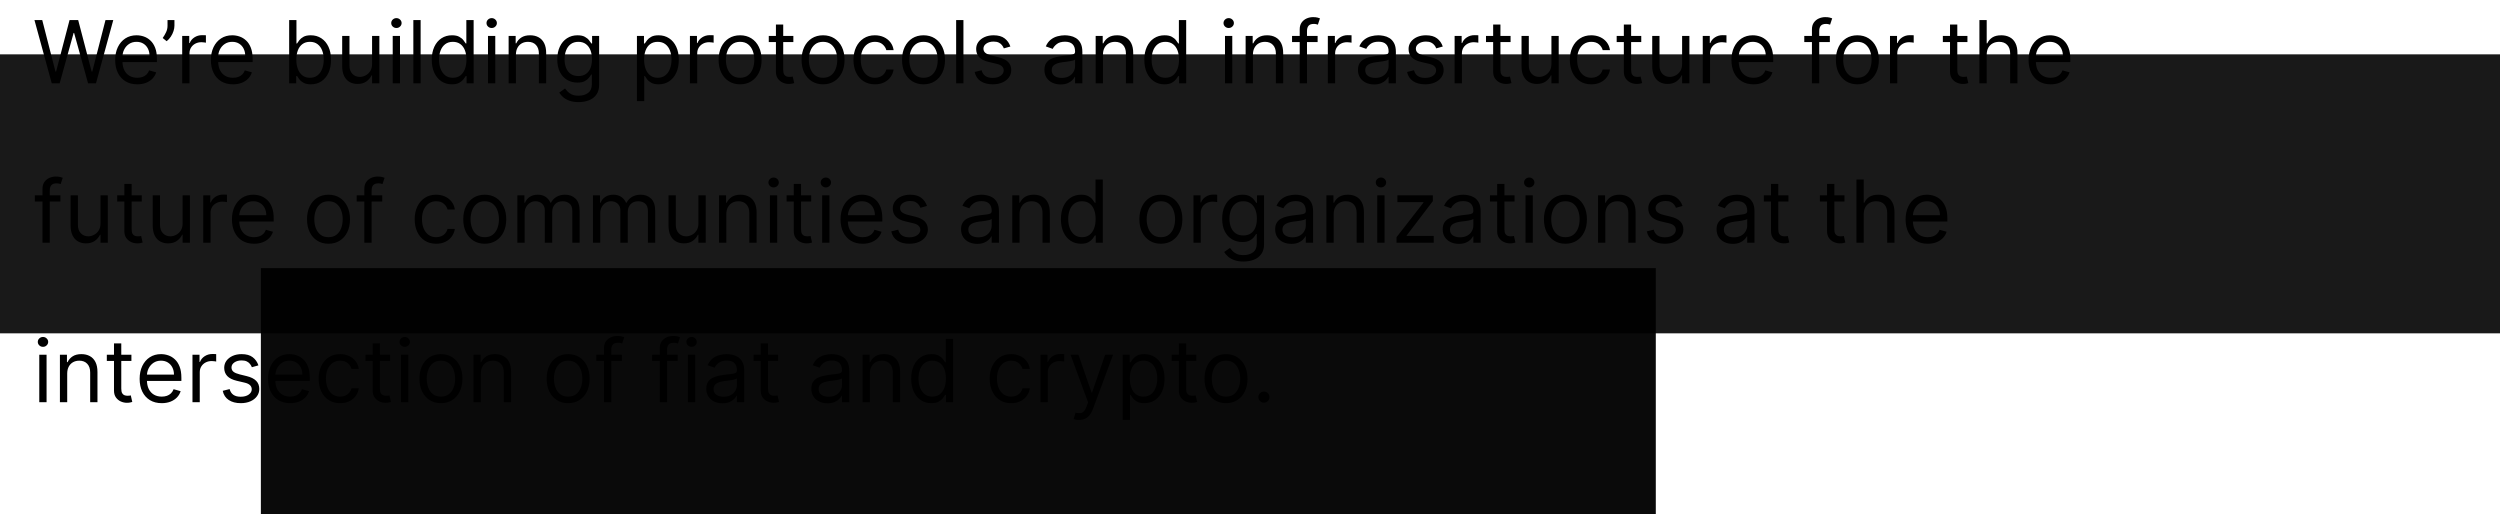<svg width="690" height="142" viewBox="0 0 690 142" fill="none" xmlns="http://www.w3.org/2000/svg">
<path d="M14.284 23L9.511 5.545H11.659L15.307 19.761H15.477L19.193 5.545H21.579L25.296 19.761H25.466L29.114 5.545H31.261L26.489 23H24.307L20.454 9.091H20.318L16.466 23H14.284ZM37.892 23.273C36.631 23.273 35.543 22.994 34.628 22.438C33.719 21.875 33.017 21.091 32.523 20.085C32.034 19.074 31.79 17.898 31.79 16.557C31.79 15.216 32.034 14.034 32.523 13.011C33.017 11.983 33.705 11.182 34.585 10.608C35.472 10.028 36.506 9.739 37.688 9.739C38.369 9.739 39.043 9.852 39.707 10.079C40.372 10.307 40.977 10.676 41.523 11.188C42.068 11.693 42.503 12.364 42.827 13.199C43.151 14.034 43.312 15.062 43.312 16.284V17.136H33.222V15.398H41.267C41.267 14.659 41.119 14 40.824 13.421C40.534 12.841 40.119 12.383 39.58 12.048C39.045 11.713 38.415 11.546 37.688 11.546C36.886 11.546 36.193 11.744 35.608 12.142C35.028 12.534 34.582 13.046 34.27 13.676C33.957 14.307 33.801 14.983 33.801 15.704V16.864C33.801 17.852 33.972 18.69 34.312 19.378C34.659 20.06 35.139 20.579 35.753 20.938C36.367 21.29 37.08 21.466 37.892 21.466C38.42 21.466 38.898 21.392 39.324 21.244C39.756 21.091 40.128 20.864 40.44 20.562C40.753 20.256 40.994 19.875 41.165 19.421L43.108 19.966C42.903 20.625 42.56 21.204 42.077 21.704C41.594 22.199 40.997 22.585 40.287 22.864C39.577 23.136 38.778 23.273 37.892 23.273ZM48.145 5.545V7.08C48.145 7.545 48.06 8.043 47.889 8.571C47.724 9.094 47.48 9.602 47.156 10.097C46.838 10.585 46.452 11.011 45.997 11.375L44.906 10.489C45.264 9.977 45.574 9.446 45.835 8.895C46.102 8.338 46.236 7.744 46.236 7.114V5.545H48.145ZM50.286 23V9.909H52.229V11.886H52.366C52.604 11.239 53.036 10.713 53.661 10.31C54.286 9.906 54.991 9.705 55.775 9.705C55.923 9.705 56.107 9.707 56.329 9.713C56.55 9.719 56.718 9.727 56.832 9.739V11.784C56.764 11.767 56.607 11.742 56.363 11.707C56.124 11.668 55.871 11.648 55.604 11.648C54.968 11.648 54.4 11.781 53.9 12.048C53.406 12.31 53.014 12.673 52.724 13.139C52.44 13.599 52.298 14.125 52.298 14.716V23H50.286ZM64.306 23.273C63.045 23.273 61.957 22.994 61.042 22.438C60.133 21.875 59.431 21.091 58.937 20.085C58.448 19.074 58.204 17.898 58.204 16.557C58.204 15.216 58.448 14.034 58.937 13.011C59.431 11.983 60.119 11.182 60.999 10.608C61.886 10.028 62.92 9.739 64.102 9.739C64.783 9.739 65.457 9.852 66.121 10.079C66.786 10.307 67.391 10.676 67.937 11.188C68.482 11.693 68.917 12.364 69.241 13.199C69.565 14.034 69.727 15.062 69.727 16.284V17.136H59.636V15.398H67.681C67.681 14.659 67.533 14 67.238 13.421C66.948 12.841 66.533 12.383 65.994 12.048C65.46 11.713 64.829 11.546 64.102 11.546C63.3 11.546 62.607 11.744 62.022 12.142C61.443 12.534 60.996 13.046 60.684 13.676C60.371 14.307 60.215 14.983 60.215 15.704V16.864C60.215 17.852 60.386 18.69 60.727 19.378C61.073 20.06 61.553 20.579 62.167 20.938C62.781 21.29 63.494 21.466 64.306 21.466C64.835 21.466 65.312 21.392 65.738 21.244C66.17 21.091 66.542 20.864 66.854 20.562C67.167 20.256 67.408 19.875 67.579 19.421L69.522 19.966C69.317 20.625 68.974 21.204 68.491 21.704C68.008 22.199 67.411 22.585 66.701 22.864C65.991 23.136 65.192 23.273 64.306 23.273ZM79.809 23V5.545H81.82V11.989H81.991C82.138 11.761 82.343 11.472 82.604 11.119C82.871 10.761 83.252 10.443 83.746 10.165C84.246 9.881 84.923 9.739 85.775 9.739C86.877 9.739 87.849 10.014 88.69 10.565C89.531 11.117 90.187 11.898 90.658 12.909C91.13 13.921 91.366 15.114 91.366 16.489C91.366 17.875 91.13 19.077 90.658 20.094C90.187 21.105 89.533 21.889 88.698 22.446C87.863 22.997 86.9 23.273 85.809 23.273C84.968 23.273 84.295 23.134 83.789 22.855C83.283 22.571 82.894 22.25 82.621 21.892C82.349 21.528 82.138 21.227 81.991 20.989H81.752V23H79.809ZM81.786 16.454C81.786 17.443 81.931 18.315 82.221 19.071C82.511 19.821 82.934 20.409 83.491 20.835C84.048 21.256 84.729 21.466 85.536 21.466C86.377 21.466 87.079 21.244 87.641 20.801C88.21 20.352 88.636 19.75 88.92 18.994C89.21 18.233 89.354 17.386 89.354 16.454C89.354 15.534 89.212 14.704 88.928 13.966C88.65 13.222 88.227 12.633 87.658 12.202C87.096 11.764 86.388 11.546 85.536 11.546C84.718 11.546 84.031 11.753 83.474 12.168C82.917 12.577 82.496 13.151 82.212 13.889C81.928 14.622 81.786 15.477 81.786 16.454ZM102.692 17.648V9.909H104.704V23H102.692V20.784H102.556C102.249 21.449 101.772 22.014 101.124 22.48C100.477 22.94 99.658 23.171 98.67 23.171C97.852 23.171 97.124 22.991 96.488 22.634C95.852 22.27 95.352 21.724 94.988 20.997C94.624 20.264 94.442 19.341 94.442 18.227V9.909H96.454V18.091C96.454 19.046 96.721 19.807 97.255 20.375C97.795 20.943 98.482 21.227 99.317 21.227C99.817 21.227 100.326 21.099 100.843 20.844C101.366 20.588 101.803 20.196 102.156 19.668C102.513 19.139 102.692 18.466 102.692 17.648ZM108.388 23V9.909H110.399V23H108.388ZM109.411 7.727C109.018 7.727 108.68 7.594 108.396 7.327C108.118 7.06 107.979 6.739 107.979 6.364C107.979 5.989 108.118 5.668 108.396 5.401C108.68 5.134 109.018 5 109.411 5C109.803 5 110.138 5.134 110.416 5.401C110.7 5.668 110.842 5.989 110.842 6.364C110.842 6.739 110.7 7.06 110.416 7.327C110.138 7.594 109.803 7.727 109.411 7.727ZM116.094 5.545V23H114.083V5.545H116.094ZM124.722 23.273C123.631 23.273 122.668 22.997 121.832 22.446C120.997 21.889 120.344 21.105 119.872 20.094C119.401 19.077 119.165 17.875 119.165 16.489C119.165 15.114 119.401 13.921 119.872 12.909C120.344 11.898 121 11.117 121.841 10.565C122.682 10.014 123.653 9.739 124.756 9.739C125.608 9.739 126.281 9.881 126.776 10.165C127.276 10.443 127.656 10.761 127.918 11.119C128.185 11.472 128.392 11.761 128.54 11.989H128.71V5.545H130.722V23H128.778V20.989H128.54C128.392 21.227 128.182 21.528 127.909 21.892C127.636 22.25 127.247 22.571 126.741 22.855C126.236 23.134 125.563 23.273 124.722 23.273ZM124.994 21.466C125.801 21.466 126.483 21.256 127.04 20.835C127.597 20.409 128.02 19.821 128.31 19.071C128.599 18.315 128.744 17.443 128.744 16.454C128.744 15.477 128.602 14.622 128.318 13.889C128.034 13.151 127.614 12.577 127.057 12.168C126.5 11.753 125.813 11.546 124.994 11.546C124.142 11.546 123.432 11.764 122.864 12.202C122.301 12.633 121.878 13.222 121.594 13.966C121.315 14.704 121.176 15.534 121.176 16.454C121.176 17.386 121.318 18.233 121.602 18.994C121.892 19.75 122.318 20.352 122.881 20.801C123.449 21.244 124.153 21.466 124.994 21.466ZM134.685 23V9.909H136.696V23H134.685ZM135.707 7.727C135.315 7.727 134.977 7.594 134.693 7.327C134.415 7.06 134.276 6.739 134.276 6.364C134.276 5.989 134.415 5.668 134.693 5.401C134.977 5.134 135.315 5 135.707 5C136.099 5 136.435 5.134 136.713 5.401C136.997 5.668 137.139 5.989 137.139 6.364C137.139 6.739 136.997 7.06 136.713 7.327C136.435 7.594 136.099 7.727 135.707 7.727ZM142.391 15.125V23H140.38V9.909H142.323V11.954H142.494C142.8 11.29 143.266 10.756 143.891 10.352C144.516 9.943 145.323 9.739 146.312 9.739C147.198 9.739 147.974 9.92 148.638 10.284C149.303 10.642 149.82 11.188 150.19 11.921C150.559 12.648 150.744 13.568 150.744 14.682V23H148.732V14.818C148.732 13.79 148.465 12.989 147.931 12.415C147.397 11.835 146.664 11.546 145.732 11.546C145.09 11.546 144.516 11.685 144.011 11.963C143.511 12.242 143.116 12.648 142.826 13.182C142.536 13.716 142.391 14.364 142.391 15.125ZM159.703 28.182C158.732 28.182 157.896 28.057 157.197 27.807C156.499 27.562 155.916 27.239 155.45 26.835C154.99 26.438 154.624 26.011 154.351 25.557L155.953 24.432C156.135 24.671 156.365 24.943 156.643 25.25C156.922 25.562 157.303 25.832 157.786 26.06C158.274 26.293 158.913 26.409 159.703 26.409C160.76 26.409 161.632 26.153 162.32 25.642C163.007 25.131 163.351 24.329 163.351 23.239V20.579H163.18C163.033 20.818 162.822 21.114 162.55 21.466C162.283 21.812 161.896 22.122 161.391 22.395C160.891 22.662 160.214 22.796 159.362 22.796C158.305 22.796 157.357 22.546 156.516 22.046C155.68 21.546 155.018 20.818 154.53 19.864C154.047 18.909 153.805 17.75 153.805 16.386C153.805 15.046 154.041 13.878 154.513 12.883C154.984 11.883 155.641 11.111 156.482 10.565C157.322 10.014 158.294 9.739 159.396 9.739C160.249 9.739 160.925 9.881 161.425 10.165C161.93 10.443 162.317 10.761 162.584 11.119C162.857 11.472 163.067 11.761 163.214 11.989H163.419V9.909H165.362V23.375C165.362 24.5 165.107 25.415 164.595 26.119C164.089 26.829 163.408 27.349 162.55 27.679C161.697 28.014 160.749 28.182 159.703 28.182ZM159.635 20.989C160.442 20.989 161.124 20.804 161.68 20.435C162.237 20.065 162.661 19.534 162.95 18.841C163.24 18.148 163.385 17.318 163.385 16.352C163.385 15.409 163.243 14.577 162.959 13.855C162.675 13.133 162.254 12.568 161.697 12.159C161.141 11.75 160.453 11.546 159.635 11.546C158.783 11.546 158.072 11.761 157.504 12.193C156.942 12.625 156.518 13.204 156.234 13.932C155.956 14.659 155.817 15.466 155.817 16.352C155.817 17.261 155.959 18.065 156.243 18.764C156.533 19.457 156.959 20.003 157.521 20.401C158.089 20.793 158.794 20.989 159.635 20.989ZM175.794 27.909V9.909H177.737V11.989H177.976C178.124 11.761 178.328 11.472 178.589 11.119C178.857 10.761 179.237 10.443 179.732 10.165C180.232 9.881 180.908 9.739 181.76 9.739C182.862 9.739 183.834 10.014 184.675 10.565C185.516 11.117 186.172 11.898 186.643 12.909C187.115 13.921 187.351 15.114 187.351 16.489C187.351 17.875 187.115 19.077 186.643 20.094C186.172 21.105 185.518 21.889 184.683 22.446C183.848 22.997 182.885 23.273 181.794 23.273C180.953 23.273 180.28 23.134 179.774 22.855C179.268 22.571 178.879 22.25 178.607 21.892C178.334 21.528 178.124 21.227 177.976 20.989H177.805V27.909H175.794ZM177.771 16.454C177.771 17.443 177.916 18.315 178.206 19.071C178.496 19.821 178.919 20.409 179.476 20.835C180.033 21.256 180.714 21.466 181.521 21.466C182.362 21.466 183.064 21.244 183.626 20.801C184.195 20.352 184.621 19.75 184.905 18.994C185.195 18.233 185.339 17.386 185.339 16.454C185.339 15.534 185.197 14.704 184.913 13.966C184.635 13.222 184.212 12.633 183.643 12.202C183.081 11.764 182.374 11.546 181.521 11.546C180.703 11.546 180.016 11.753 179.459 12.168C178.902 12.577 178.482 13.151 178.197 13.889C177.913 14.622 177.771 15.477 177.771 16.454ZM190.419 23V9.909H192.362V11.886H192.499C192.737 11.239 193.169 10.713 193.794 10.31C194.419 9.906 195.124 9.705 195.908 9.705C196.055 9.705 196.24 9.707 196.462 9.713C196.683 9.719 196.851 9.727 196.964 9.739V11.784C196.896 11.767 196.74 11.742 196.496 11.707C196.257 11.668 196.004 11.648 195.737 11.648C195.101 11.648 194.533 11.781 194.033 12.048C193.538 12.31 193.146 12.673 192.857 13.139C192.572 13.599 192.43 14.125 192.43 14.716V23H190.419ZM204.268 23.273C203.087 23.273 202.05 22.991 201.158 22.429C200.271 21.866 199.578 21.079 199.078 20.068C198.584 19.057 198.337 17.875 198.337 16.523C198.337 15.159 198.584 13.969 199.078 12.952C199.578 11.935 200.271 11.145 201.158 10.582C202.05 10.02 203.087 9.739 204.268 9.739C205.45 9.739 206.484 10.02 207.371 10.582C208.263 11.145 208.956 11.935 209.45 12.952C209.95 13.969 210.2 15.159 210.2 16.523C210.2 17.875 209.95 19.057 209.45 20.068C208.956 21.079 208.263 21.866 207.371 22.429C206.484 22.991 205.45 23.273 204.268 23.273ZM204.268 21.466C205.166 21.466 205.905 21.236 206.484 20.776C207.064 20.315 207.493 19.71 207.771 18.96C208.05 18.21 208.189 17.398 208.189 16.523C208.189 15.648 208.05 14.832 207.771 14.077C207.493 13.321 207.064 12.71 206.484 12.244C205.905 11.778 205.166 11.546 204.268 11.546C203.371 11.546 202.632 11.778 202.053 12.244C201.473 12.71 201.044 13.321 200.766 14.077C200.487 14.832 200.348 15.648 200.348 16.523C200.348 17.398 200.487 18.21 200.766 18.96C201.044 19.71 201.473 20.315 202.053 20.776C202.632 21.236 203.371 21.466 204.268 21.466ZM218.964 9.909V11.614H212.18V9.909H218.964ZM214.157 6.773H216.168V19.25C216.168 19.818 216.251 20.244 216.415 20.528C216.586 20.807 216.802 20.994 217.063 21.091C217.33 21.182 217.612 21.227 217.907 21.227C218.129 21.227 218.31 21.216 218.452 21.193C218.594 21.165 218.708 21.142 218.793 21.125L219.202 22.932C219.066 22.983 218.876 23.034 218.631 23.085C218.387 23.142 218.077 23.171 217.702 23.171C217.134 23.171 216.577 23.048 216.032 22.804C215.492 22.56 215.043 22.188 214.685 21.688C214.333 21.188 214.157 20.557 214.157 19.796V6.773ZM227.167 23.273C225.985 23.273 224.948 22.991 224.056 22.429C223.17 21.866 222.477 21.079 221.977 20.068C221.482 19.057 221.235 17.875 221.235 16.523C221.235 15.159 221.482 13.969 221.977 12.952C222.477 11.935 223.17 11.145 224.056 10.582C224.948 10.02 225.985 9.739 227.167 9.739C228.349 9.739 229.383 10.02 230.269 10.582C231.161 11.145 231.854 11.935 232.349 12.952C232.849 13.969 233.099 15.159 233.099 16.523C233.099 17.875 232.849 19.057 232.349 20.068C231.854 21.079 231.161 21.866 230.269 22.429C229.383 22.991 228.349 23.273 227.167 23.273ZM227.167 21.466C228.065 21.466 228.803 21.236 229.383 20.776C229.962 20.315 230.391 19.71 230.67 18.96C230.948 18.21 231.087 17.398 231.087 16.523C231.087 15.648 230.948 14.832 230.67 14.077C230.391 13.321 229.962 12.71 229.383 12.244C228.803 11.778 228.065 11.546 227.167 11.546C226.269 11.546 225.531 11.778 224.951 12.244C224.371 12.71 223.942 13.321 223.664 14.077C223.386 14.832 223.246 15.648 223.246 16.523C223.246 17.398 223.386 18.21 223.664 18.96C223.942 19.71 224.371 20.315 224.951 20.776C225.531 21.236 226.269 21.466 227.167 21.466ZM241.487 23.273C240.26 23.273 239.203 22.983 238.317 22.403C237.43 21.824 236.749 21.026 236.271 20.009C235.794 18.991 235.555 17.829 235.555 16.523C235.555 15.193 235.8 14.02 236.288 13.003C236.783 11.98 237.47 11.182 238.351 10.608C239.237 10.028 240.271 9.739 241.453 9.739C242.374 9.739 243.203 9.909 243.942 10.25C244.68 10.591 245.286 11.068 245.757 11.682C246.229 12.296 246.521 13.011 246.635 13.829H244.624C244.47 13.233 244.129 12.704 243.601 12.244C243.078 11.778 242.374 11.546 241.487 11.546C240.703 11.546 240.016 11.75 239.425 12.159C238.839 12.562 238.382 13.133 238.053 13.872C237.729 14.605 237.567 15.466 237.567 16.454C237.567 17.466 237.726 18.347 238.044 19.097C238.368 19.847 238.822 20.429 239.408 20.844C239.999 21.259 240.692 21.466 241.487 21.466C242.01 21.466 242.484 21.375 242.911 21.193C243.337 21.011 243.697 20.75 243.993 20.409C244.288 20.068 244.499 19.659 244.624 19.182H246.635C246.521 19.954 246.24 20.651 245.791 21.27C245.348 21.884 244.76 22.372 244.027 22.736C243.3 23.094 242.453 23.273 241.487 23.273ZM254.893 23.273C253.712 23.273 252.675 22.991 251.783 22.429C250.896 21.866 250.203 21.079 249.703 20.068C249.209 19.057 248.962 17.875 248.962 16.523C248.962 15.159 249.209 13.969 249.703 12.952C250.203 11.935 250.896 11.145 251.783 10.582C252.675 10.02 253.712 9.739 254.893 9.739C256.075 9.739 257.109 10.02 257.996 10.582C258.888 11.145 259.581 11.935 260.075 12.952C260.575 13.969 260.825 15.159 260.825 16.523C260.825 17.875 260.575 19.057 260.075 20.068C259.581 21.079 258.888 21.866 257.996 22.429C257.109 22.991 256.075 23.273 254.893 23.273ZM254.893 21.466C255.791 21.466 256.53 21.236 257.109 20.776C257.689 20.315 258.118 19.71 258.396 18.96C258.675 18.21 258.814 17.398 258.814 16.523C258.814 15.648 258.675 14.832 258.396 14.077C258.118 13.321 257.689 12.71 257.109 12.244C256.53 11.778 255.791 11.546 254.893 11.546C253.996 11.546 253.257 11.778 252.678 12.244C252.098 12.71 251.669 13.321 251.391 14.077C251.112 14.832 250.973 15.648 250.973 16.523C250.973 17.398 251.112 18.21 251.391 18.96C251.669 19.71 252.098 20.315 252.678 20.776C253.257 21.236 253.996 21.466 254.893 21.466ZM265.907 5.545V23H263.896V5.545H265.907ZM278.864 12.841L277.057 13.352C276.943 13.051 276.776 12.758 276.554 12.474C276.338 12.185 276.043 11.946 275.668 11.758C275.293 11.571 274.812 11.477 274.227 11.477C273.426 11.477 272.759 11.662 272.224 12.031C271.696 12.395 271.432 12.858 271.432 13.421C271.432 13.921 271.614 14.315 271.977 14.605C272.341 14.895 272.909 15.136 273.682 15.329L275.625 15.807C276.795 16.091 277.668 16.526 278.241 17.111C278.815 17.69 279.102 18.438 279.102 19.352C279.102 20.102 278.886 20.773 278.455 21.364C278.028 21.954 277.432 22.421 276.665 22.761C275.898 23.102 275.006 23.273 273.989 23.273C272.653 23.273 271.548 22.983 270.673 22.403C269.798 21.824 269.244 20.977 269.011 19.864L270.92 19.386C271.102 20.091 271.446 20.619 271.952 20.972C272.463 21.324 273.131 21.5 273.955 21.5C274.892 21.5 275.636 21.301 276.188 20.903C276.744 20.5 277.023 20.017 277.023 19.454C277.023 19 276.864 18.619 276.545 18.312C276.227 18 275.739 17.767 275.08 17.614L272.898 17.102C271.699 16.818 270.818 16.378 270.256 15.781C269.699 15.179 269.42 14.426 269.42 13.523C269.42 12.784 269.628 12.131 270.043 11.562C270.463 10.994 271.034 10.548 271.756 10.224C272.483 9.901 273.307 9.739 274.227 9.739C275.523 9.739 276.54 10.023 277.278 10.591C278.023 11.159 278.551 11.909 278.864 12.841ZM292.732 23.307C291.903 23.307 291.15 23.151 290.474 22.838C289.798 22.52 289.261 22.062 288.863 21.466C288.465 20.864 288.266 20.136 288.266 19.284C288.266 18.534 288.414 17.926 288.71 17.46C289.005 16.989 289.4 16.619 289.894 16.352C290.388 16.085 290.934 15.886 291.531 15.756C292.133 15.619 292.738 15.511 293.346 15.432C294.141 15.329 294.786 15.253 295.281 15.202C295.781 15.145 296.144 15.051 296.371 14.921C296.604 14.79 296.721 14.562 296.721 14.239V14.171C296.721 13.329 296.491 12.676 296.031 12.21C295.576 11.744 294.886 11.511 293.96 11.511C292.999 11.511 292.246 11.722 291.701 12.142C291.156 12.562 290.772 13.011 290.55 13.489L288.641 12.807C288.982 12.011 289.437 11.392 290.005 10.949C290.579 10.5 291.204 10.188 291.88 10.011C292.562 9.83 293.232 9.739 293.891 9.739C294.312 9.739 294.795 9.79 295.34 9.892C295.891 9.989 296.423 10.19 296.934 10.497C297.451 10.804 297.88 11.267 298.221 11.886C298.562 12.506 298.732 13.335 298.732 14.375V23H296.721V21.227H296.619C296.482 21.511 296.255 21.815 295.937 22.139C295.619 22.463 295.195 22.739 294.667 22.966C294.138 23.193 293.494 23.307 292.732 23.307ZM293.039 21.5C293.835 21.5 294.505 21.344 295.05 21.031C295.602 20.719 296.016 20.315 296.295 19.821C296.579 19.327 296.721 18.807 296.721 18.261V16.421C296.636 16.523 296.448 16.616 296.158 16.702C295.874 16.781 295.545 16.852 295.17 16.915C294.8 16.972 294.44 17.023 294.087 17.068C293.741 17.108 293.46 17.142 293.244 17.171C292.721 17.239 292.232 17.349 291.778 17.503C291.329 17.651 290.965 17.875 290.687 18.176C290.414 18.472 290.278 18.875 290.278 19.386C290.278 20.085 290.536 20.614 291.053 20.972C291.576 21.324 292.238 21.5 293.039 21.5ZM304.415 15.125V23H302.403V9.909H304.347V11.954H304.517C304.824 11.29 305.29 10.756 305.915 10.352C306.54 9.943 307.347 9.739 308.335 9.739C309.222 9.739 309.997 9.92 310.662 10.284C311.327 10.642 311.844 11.188 312.213 11.921C312.582 12.648 312.767 13.568 312.767 14.682V23H310.756V14.818C310.756 13.79 310.489 12.989 309.955 12.415C309.42 11.835 308.688 11.546 307.756 11.546C307.114 11.546 306.54 11.685 306.034 11.963C305.534 12.242 305.139 12.648 304.849 13.182C304.56 13.716 304.415 14.364 304.415 15.125ZM321.386 23.273C320.295 23.273 319.332 22.997 318.496 22.446C317.661 21.889 317.008 21.105 316.536 20.094C316.065 19.077 315.829 17.875 315.829 16.489C315.829 15.114 316.065 13.921 316.536 12.909C317.008 11.898 317.664 11.117 318.505 10.565C319.346 10.014 320.317 9.739 321.42 9.739C322.272 9.739 322.945 9.881 323.44 10.165C323.94 10.443 324.32 10.761 324.582 11.119C324.849 11.472 325.056 11.761 325.204 11.989H325.374V5.545H327.386V23H325.442V20.989H325.204C325.056 21.227 324.846 21.528 324.573 21.892C324.3 22.25 323.911 22.571 323.406 22.855C322.9 23.134 322.227 23.273 321.386 23.273ZM321.658 21.466C322.465 21.466 323.147 21.256 323.704 20.835C324.261 20.409 324.684 19.821 324.974 19.071C325.263 18.315 325.408 17.443 325.408 16.454C325.408 15.477 325.266 14.622 324.982 13.889C324.698 13.151 324.278 12.577 323.721 12.168C323.164 11.753 322.477 11.546 321.658 11.546C320.806 11.546 320.096 11.764 319.528 12.202C318.965 12.633 318.542 13.222 318.258 13.966C317.979 14.704 317.84 15.534 317.84 16.454C317.84 17.386 317.982 18.233 318.266 18.994C318.556 19.75 318.982 20.352 319.545 20.801C320.113 21.244 320.817 21.466 321.658 21.466ZM338.099 23V9.909H340.11V23H338.099ZM339.121 7.727C338.729 7.727 338.391 7.594 338.107 7.327C337.829 7.06 337.69 6.739 337.69 6.364C337.69 5.989 337.829 5.668 338.107 5.401C338.391 5.134 338.729 5 339.121 5C339.513 5 339.849 5.134 340.127 5.401C340.411 5.668 340.553 5.989 340.553 6.364C340.553 6.739 340.411 7.06 340.127 7.327C339.849 7.594 339.513 7.727 339.121 7.727ZM345.805 15.125V23H343.794V9.909H345.737V11.954H345.908C346.214 11.29 346.68 10.756 347.305 10.352C347.93 9.943 348.737 9.739 349.726 9.739C350.612 9.739 351.388 9.92 352.053 10.284C352.717 10.642 353.234 11.188 353.604 11.921C353.973 12.648 354.158 13.568 354.158 14.682V23H352.146V14.818C352.146 13.79 351.879 12.989 351.345 12.415C350.811 11.835 350.078 11.546 349.146 11.546C348.504 11.546 347.93 11.685 347.425 11.963C346.925 12.242 346.53 12.648 346.24 13.182C345.95 13.716 345.805 14.364 345.805 15.125ZM363.663 9.909V11.614H356.606V9.909H363.663ZM358.719 23V8.102C358.719 7.352 358.896 6.727 359.248 6.227C359.6 5.727 360.058 5.352 360.62 5.102C361.183 4.852 361.776 4.727 362.401 4.727C362.896 4.727 363.299 4.767 363.612 4.847C363.924 4.926 364.157 5 364.31 5.068L363.731 6.807C363.629 6.773 363.487 6.73 363.305 6.679C363.129 6.628 362.896 6.602 362.606 6.602C361.941 6.602 361.461 6.77 361.165 7.105C360.876 7.44 360.731 7.932 360.731 8.58V23H358.719ZM366.482 23V9.909H368.425V11.886H368.561C368.8 11.239 369.232 10.713 369.857 10.31C370.482 9.906 371.186 9.705 371.97 9.705C372.118 9.705 372.303 9.707 372.524 9.713C372.746 9.719 372.913 9.727 373.027 9.739V11.784C372.959 11.767 372.803 11.742 372.558 11.707C372.32 11.668 372.067 11.648 371.8 11.648C371.163 11.648 370.595 11.781 370.095 12.048C369.601 12.31 369.209 12.673 368.919 13.139C368.635 13.599 368.493 14.125 368.493 14.716V23H366.482ZM379.263 23.307C378.434 23.307 377.681 23.151 377.005 22.838C376.329 22.52 375.792 22.062 375.394 21.466C374.996 20.864 374.798 20.136 374.798 19.284C374.798 18.534 374.945 17.926 375.241 17.46C375.536 16.989 375.931 16.619 376.425 16.352C376.92 16.085 377.465 15.886 378.062 15.756C378.664 15.619 379.269 15.511 379.877 15.432C380.673 15.329 381.317 15.253 381.812 15.202C382.312 15.145 382.675 15.051 382.903 14.921C383.136 14.79 383.252 14.562 383.252 14.239V14.171C383.252 13.329 383.022 12.676 382.562 12.21C382.107 11.744 381.417 11.511 380.491 11.511C379.531 11.511 378.778 11.722 378.232 12.142C377.687 12.562 377.303 13.011 377.082 13.489L375.173 12.807C375.513 12.011 375.968 11.392 376.536 10.949C377.11 10.5 377.735 10.188 378.411 10.011C379.093 9.83 379.763 9.739 380.423 9.739C380.843 9.739 381.326 9.79 381.871 9.892C382.423 9.989 382.954 10.19 383.465 10.497C383.982 10.804 384.411 11.267 384.752 11.886C385.093 12.506 385.263 13.335 385.263 14.375V23H383.252V21.227H383.15C383.013 21.511 382.786 21.815 382.468 22.139C382.15 22.463 381.727 22.739 381.198 22.966C380.67 23.193 380.025 23.307 379.263 23.307ZM379.57 21.5C380.366 21.5 381.036 21.344 381.582 21.031C382.133 20.719 382.548 20.315 382.826 19.821C383.11 19.327 383.252 18.807 383.252 18.261V16.421C383.167 16.523 382.979 16.616 382.69 16.702C382.406 16.781 382.076 16.852 381.701 16.915C381.332 16.972 380.971 17.023 380.619 17.068C380.272 17.108 379.991 17.142 379.775 17.171C379.252 17.239 378.763 17.349 378.309 17.503C377.86 17.651 377.496 17.875 377.218 18.176C376.945 18.472 376.809 18.875 376.809 19.386C376.809 20.085 377.067 20.614 377.585 20.972C378.107 21.324 378.769 21.5 379.57 21.5ZM398.207 12.841L396.401 13.352C396.287 13.051 396.119 12.758 395.898 12.474C395.682 12.185 395.386 11.946 395.011 11.758C394.636 11.571 394.156 11.477 393.571 11.477C392.77 11.477 392.102 11.662 391.568 12.031C391.04 12.395 390.776 12.858 390.776 13.421C390.776 13.921 390.957 14.315 391.321 14.605C391.685 14.895 392.253 15.136 393.026 15.329L394.969 15.807C396.139 16.091 397.011 16.526 397.585 17.111C398.159 17.69 398.446 18.438 398.446 19.352C398.446 20.102 398.23 20.773 397.798 21.364C397.372 21.954 396.776 22.421 396.009 22.761C395.241 23.102 394.349 23.273 393.332 23.273C391.997 23.273 390.892 22.983 390.017 22.403C389.142 21.824 388.588 20.977 388.355 19.864L390.264 19.386C390.446 20.091 390.79 20.619 391.295 20.972C391.807 21.324 392.474 21.5 393.298 21.5C394.236 21.5 394.98 21.301 395.531 20.903C396.088 20.5 396.366 20.017 396.366 19.454C396.366 19 396.207 18.619 395.889 18.312C395.571 18 395.082 17.767 394.423 17.614L392.241 17.102C391.043 16.818 390.162 16.378 389.599 15.781C389.043 15.179 388.764 14.426 388.764 13.523C388.764 12.784 388.972 12.131 389.386 11.562C389.807 10.994 390.378 10.548 391.099 10.224C391.827 9.901 392.651 9.739 393.571 9.739C394.866 9.739 395.884 10.023 396.622 10.591C397.366 11.159 397.895 11.909 398.207 12.841ZM401.474 23V9.909H403.417V11.886H403.553C403.792 11.239 404.224 10.713 404.849 10.31C405.474 9.906 406.178 9.705 406.962 9.705C407.11 9.705 407.295 9.707 407.516 9.713C407.738 9.719 407.906 9.727 408.019 9.739V11.784C407.951 11.767 407.795 11.742 407.55 11.707C407.312 11.668 407.059 11.648 406.792 11.648C406.156 11.648 405.587 11.781 405.087 12.048C404.593 12.31 404.201 12.673 403.911 13.139C403.627 13.599 403.485 14.125 403.485 14.716V23H401.474ZM416.917 9.909V11.614H410.133V9.909H416.917ZM412.11 6.773H414.121V19.25C414.121 19.818 414.204 20.244 414.369 20.528C414.539 20.807 414.755 20.994 415.016 21.091C415.283 21.182 415.565 21.227 415.86 21.227C416.082 21.227 416.263 21.216 416.406 21.193C416.548 21.165 416.661 21.142 416.746 21.125L417.156 22.932C417.019 22.983 416.829 23.034 416.585 23.085C416.34 23.142 416.031 23.171 415.656 23.171C415.087 23.171 414.531 23.048 413.985 22.804C413.445 22.56 412.996 22.188 412.638 21.688C412.286 21.188 412.11 20.557 412.11 19.796V6.773ZM428.192 17.648V9.909H430.204V23H428.192V20.784H428.056C427.749 21.449 427.272 22.014 426.624 22.48C425.977 22.94 425.158 23.171 424.17 23.171C423.352 23.171 422.624 22.991 421.988 22.634C421.352 22.27 420.852 21.724 420.488 20.997C420.124 20.264 419.942 19.341 419.942 18.227V9.909H421.954V18.091C421.954 19.046 422.221 19.807 422.755 20.375C423.295 20.943 423.982 21.227 424.817 21.227C425.317 21.227 425.826 21.099 426.343 20.844C426.866 20.588 427.303 20.196 427.656 19.668C428.013 19.139 428.192 18.466 428.192 17.648ZM439.206 23.273C437.979 23.273 436.922 22.983 436.036 22.403C435.149 21.824 434.467 21.026 433.99 20.009C433.513 18.991 433.274 17.829 433.274 16.523C433.274 15.193 433.518 14.02 434.007 13.003C434.501 11.98 435.189 11.182 436.07 10.608C436.956 10.028 437.99 9.739 439.172 9.739C440.092 9.739 440.922 9.909 441.661 10.25C442.399 10.591 443.004 11.068 443.476 11.682C443.947 12.296 444.24 13.011 444.354 13.829H442.342C442.189 13.233 441.848 12.704 441.32 12.244C440.797 11.778 440.092 11.546 439.206 11.546C438.422 11.546 437.734 11.75 437.143 12.159C436.558 12.562 436.101 13.133 435.771 13.872C435.447 14.605 435.286 15.466 435.286 16.454C435.286 17.466 435.445 18.347 435.763 19.097C436.087 19.847 436.541 20.429 437.126 20.844C437.717 21.259 438.411 21.466 439.206 21.466C439.729 21.466 440.203 21.375 440.629 21.193C441.055 21.011 441.416 20.75 441.712 20.409C442.007 20.068 442.217 19.659 442.342 19.182H444.354C444.24 19.954 443.959 20.651 443.51 21.27C443.067 21.884 442.479 22.372 441.746 22.736C441.018 23.094 440.172 23.273 439.206 23.273ZM452.987 9.909V11.614H446.203V9.909H452.987ZM448.18 6.773H450.192V19.25C450.192 19.818 450.274 20.244 450.439 20.528C450.609 20.807 450.825 20.994 451.087 21.091C451.354 21.182 451.635 21.227 451.93 21.227C452.152 21.227 452.334 21.216 452.476 21.193C452.618 21.165 452.732 21.142 452.817 21.125L453.226 22.932C453.089 22.983 452.899 23.034 452.655 23.085C452.411 23.142 452.101 23.171 451.726 23.171C451.158 23.171 450.601 23.048 450.055 22.804C449.516 22.56 449.067 22.188 448.709 21.688C448.357 21.188 448.18 20.557 448.18 19.796V6.773ZM464.263 17.648V9.909H466.274V23H464.263V20.784H464.126C463.82 21.449 463.342 22.014 462.695 22.48C462.047 22.94 461.229 23.171 460.24 23.171C459.422 23.171 458.695 22.991 458.058 22.634C457.422 22.27 456.922 21.724 456.558 20.997C456.195 20.264 456.013 19.341 456.013 18.227V9.909H458.024V18.091C458.024 19.046 458.291 19.807 458.825 20.375C459.365 20.943 460.053 21.227 460.888 21.227C461.388 21.227 461.896 21.099 462.413 20.844C462.936 20.588 463.374 20.196 463.726 19.668C464.084 19.139 464.263 18.466 464.263 17.648ZM469.958 23V9.909H471.901V11.886H472.038C472.276 11.239 472.708 10.713 473.333 10.31C473.958 9.906 474.663 9.705 475.447 9.705C475.594 9.705 475.779 9.707 476.001 9.713C476.222 9.719 476.39 9.727 476.504 9.739V11.784C476.435 11.767 476.279 11.742 476.035 11.707C475.796 11.668 475.543 11.648 475.276 11.648C474.64 11.648 474.072 11.781 473.572 12.048C473.077 12.31 472.685 12.673 472.396 13.139C472.112 13.599 471.969 14.125 471.969 14.716V23H469.958ZM483.978 23.273C482.717 23.273 481.629 22.994 480.714 22.438C479.805 21.875 479.103 21.091 478.609 20.085C478.12 19.074 477.876 17.898 477.876 16.557C477.876 15.216 478.12 14.034 478.609 13.011C479.103 11.983 479.79 11.182 480.671 10.608C481.558 10.028 482.592 9.739 483.773 9.739C484.455 9.739 485.129 9.852 485.793 10.079C486.458 10.307 487.063 10.676 487.609 11.188C488.154 11.693 488.589 12.364 488.913 13.199C489.237 14.034 489.398 15.062 489.398 16.284V17.136H479.308V15.398H487.353C487.353 14.659 487.205 14 486.91 13.421C486.62 12.841 486.205 12.383 485.665 12.048C485.131 11.713 484.501 11.546 483.773 11.546C482.972 11.546 482.279 11.744 481.694 12.142C481.114 12.534 480.668 13.046 480.356 13.676C480.043 14.307 479.887 14.983 479.887 15.704V16.864C479.887 17.852 480.058 18.69 480.398 19.378C480.745 20.06 481.225 20.579 481.839 20.938C482.452 21.29 483.165 21.466 483.978 21.466C484.506 21.466 484.984 21.392 485.41 21.244C485.842 21.091 486.214 20.864 486.526 20.562C486.839 20.256 487.08 19.875 487.251 19.421L489.194 19.966C488.989 20.625 488.646 21.204 488.163 21.704C487.68 22.199 487.083 22.585 486.373 22.864C485.663 23.136 484.864 23.273 483.978 23.273ZM505.038 9.909V11.614H497.981V9.909H505.038ZM500.094 23V8.102C500.094 7.352 500.271 6.727 500.623 6.227C500.975 5.727 501.433 5.352 501.995 5.102C502.558 4.852 503.151 4.727 503.776 4.727C504.271 4.727 504.674 4.767 504.987 4.847C505.299 4.926 505.532 5 505.685 5.068L505.106 6.807C505.004 6.773 504.862 6.73 504.68 6.679C504.504 6.628 504.271 6.602 503.981 6.602C503.316 6.602 502.836 6.77 502.54 7.105C502.251 7.44 502.106 7.932 502.106 8.58V23H500.094ZM512.636 23.273C511.454 23.273 510.417 22.991 509.525 22.429C508.638 21.866 507.945 21.079 507.445 20.068C506.951 19.057 506.704 17.875 506.704 16.523C506.704 15.159 506.951 13.969 507.445 12.952C507.945 11.935 508.638 11.145 509.525 10.582C510.417 10.02 511.454 9.739 512.636 9.739C513.817 9.739 514.852 10.02 515.738 10.582C516.63 11.145 517.323 11.935 517.817 12.952C518.317 13.969 518.567 15.159 518.567 16.523C518.567 17.875 518.317 19.057 517.817 20.068C517.323 21.079 516.63 21.866 515.738 22.429C514.852 22.991 513.817 23.273 512.636 23.273ZM512.636 21.466C513.533 21.466 514.272 21.236 514.852 20.776C515.431 20.315 515.86 19.71 516.138 18.96C516.417 18.21 516.556 17.398 516.556 16.523C516.556 15.648 516.417 14.832 516.138 14.077C515.86 13.321 515.431 12.71 514.852 12.244C514.272 11.778 513.533 11.546 512.636 11.546C511.738 11.546 510.999 11.778 510.42 12.244C509.84 12.71 509.411 13.321 509.133 14.077C508.854 14.832 508.715 15.648 508.715 16.523C508.715 17.398 508.854 18.21 509.133 18.96C509.411 19.71 509.84 20.315 510.42 20.776C510.999 21.236 511.738 21.466 512.636 21.466ZM521.638 23V9.909H523.581V11.886H523.717C523.956 11.239 524.388 10.713 525.013 10.31C525.638 9.906 526.342 9.705 527.126 9.705C527.274 9.705 527.459 9.707 527.68 9.713C527.902 9.719 528.07 9.727 528.183 9.739V11.784C528.115 11.767 527.959 11.742 527.714 11.707C527.476 11.668 527.223 11.648 526.956 11.648C526.32 11.648 525.751 11.781 525.251 12.048C524.757 12.31 524.365 12.673 524.075 13.139C523.791 13.599 523.649 14.125 523.649 14.716V23H521.638ZM543.011 9.909V11.614H536.227V9.909H543.011ZM538.204 6.773H540.215V19.25C540.215 19.818 540.298 20.244 540.462 20.528C540.633 20.807 540.849 20.994 541.11 21.091C541.377 21.182 541.658 21.227 541.954 21.227C542.175 21.227 542.357 21.216 542.499 21.193C542.641 21.165 542.755 21.142 542.84 21.125L543.249 22.932C543.113 22.983 542.923 23.034 542.678 23.085C542.434 23.142 542.124 23.171 541.749 23.171C541.181 23.171 540.624 23.048 540.079 22.804C539.539 22.56 539.09 22.188 538.732 21.688C538.38 21.188 538.204 20.557 538.204 19.796V6.773ZM548.329 15.125V23H546.317V5.545H548.329V11.954H548.499C548.806 11.278 549.266 10.742 549.88 10.344C550.499 9.94 551.323 9.739 552.352 9.739C553.244 9.739 554.025 9.918 554.695 10.276C555.366 10.628 555.886 11.171 556.255 11.903C556.63 12.631 556.817 13.557 556.817 14.682V23H554.806V14.818C554.806 13.778 554.536 12.974 553.996 12.406C553.462 11.832 552.721 11.546 551.772 11.546C551.113 11.546 550.522 11.685 549.999 11.963C549.482 12.242 549.073 12.648 548.772 13.182C548.477 13.716 548.329 14.364 548.329 15.125ZM565.986 23.273C564.724 23.273 563.636 22.994 562.722 22.438C561.812 21.875 561.111 21.091 560.616 20.085C560.128 19.074 559.884 17.898 559.884 16.557C559.884 15.216 560.128 14.034 560.616 13.011C561.111 11.983 561.798 11.182 562.679 10.608C563.565 10.028 564.599 9.739 565.781 9.739C566.463 9.739 567.136 9.852 567.801 10.079C568.466 10.307 569.071 10.676 569.616 11.188C570.162 11.693 570.597 12.364 570.92 13.199C571.244 14.034 571.406 15.062 571.406 16.284V17.136H561.315V15.398H569.361C569.361 14.659 569.213 14 568.918 13.421C568.628 12.841 568.213 12.383 567.673 12.048C567.139 11.713 566.509 11.546 565.781 11.546C564.98 11.546 564.287 11.744 563.702 12.142C563.122 12.534 562.676 13.046 562.364 13.676C562.051 14.307 561.895 14.983 561.895 15.704V16.864C561.895 17.852 562.065 18.69 562.406 19.378C562.753 20.06 563.233 20.579 563.847 20.938C564.46 21.29 565.173 21.466 565.986 21.466C566.514 21.466 566.991 21.392 567.418 21.244C567.849 21.091 568.222 20.864 568.534 20.562C568.847 20.256 569.088 19.875 569.259 19.421L571.202 19.966C570.997 20.625 570.653 21.204 570.17 21.704C569.688 22.199 569.091 22.585 568.381 22.864C567.67 23.136 566.872 23.273 565.986 23.273ZM16.671 53.909V55.614H9.614V53.909H16.671ZM11.727 67V52.102C11.727 51.352 11.903 50.727 12.256 50.227C12.608 49.727 13.065 49.352 13.628 49.102C14.19 48.852 14.784 48.727 15.409 48.727C15.903 48.727 16.307 48.767 16.619 48.847C16.932 48.926 17.165 49 17.318 49.068L16.739 50.807C16.636 50.773 16.494 50.73 16.312 50.679C16.136 50.628 15.903 50.602 15.614 50.602C14.949 50.602 14.469 50.77 14.173 51.105C13.883 51.44 13.739 51.932 13.739 52.58V67H11.727ZM27.739 61.648V53.909H29.751V67H27.739V64.784H27.603C27.296 65.449 26.819 66.014 26.171 66.48C25.523 66.94 24.705 67.171 23.717 67.171C22.898 67.171 22.171 66.992 21.535 66.633C20.898 66.27 20.398 65.724 20.035 64.997C19.671 64.264 19.489 63.341 19.489 62.227V53.909H21.501V62.091C21.501 63.045 21.768 63.807 22.302 64.375C22.842 64.943 23.529 65.227 24.364 65.227C24.864 65.227 25.373 65.099 25.89 64.844C26.413 64.588 26.85 64.196 27.202 63.668C27.56 63.139 27.739 62.466 27.739 61.648ZM39.128 53.909V55.614H32.344V53.909H39.128ZM34.321 50.773H36.332V63.25C36.332 63.818 36.415 64.244 36.58 64.528C36.75 64.807 36.966 64.994 37.227 65.091C37.494 65.182 37.776 65.227 38.071 65.227C38.293 65.227 38.474 65.216 38.617 65.193C38.758 65.165 38.872 65.142 38.957 65.125L39.367 66.932C39.23 66.983 39.04 67.034 38.795 67.085C38.551 67.142 38.242 67.171 37.867 67.171C37.298 67.171 36.742 67.048 36.196 66.804C35.656 66.56 35.207 66.188 34.849 65.688C34.497 65.188 34.321 64.557 34.321 63.795V50.773ZM50.403 61.648V53.909H52.415V67H50.403V64.784H50.267C49.96 65.449 49.483 66.014 48.835 66.48C48.188 66.94 47.369 67.171 46.381 67.171C45.562 67.171 44.835 66.992 44.199 66.633C43.562 66.27 43.062 65.724 42.699 64.997C42.335 64.264 42.153 63.341 42.153 62.227V53.909H44.165V62.091C44.165 63.045 44.432 63.807 44.966 64.375C45.506 64.943 46.193 65.227 47.028 65.227C47.528 65.227 48.037 65.099 48.554 64.844C49.077 64.588 49.514 64.196 49.867 63.668C50.224 63.139 50.403 62.466 50.403 61.648ZM56.099 67V53.909H58.042V55.886H58.178C58.417 55.239 58.849 54.713 59.474 54.31C60.099 53.906 60.803 53.705 61.587 53.705C61.735 53.705 61.92 53.707 62.141 53.713C62.363 53.719 62.531 53.727 62.644 53.739V55.784C62.576 55.767 62.42 55.742 62.175 55.707C61.937 55.668 61.684 55.648 61.417 55.648C60.781 55.648 60.212 55.781 59.712 56.048C59.218 56.31 58.826 56.673 58.536 57.139C58.252 57.599 58.11 58.125 58.11 58.716V67H56.099ZM70.119 67.273C68.857 67.273 67.769 66.994 66.854 66.438C65.945 65.875 65.244 65.091 64.749 64.085C64.261 63.074 64.016 61.898 64.016 60.557C64.016 59.216 64.261 58.034 64.749 57.011C65.244 55.983 65.931 55.182 66.812 54.608C67.698 54.028 68.732 53.739 69.914 53.739C70.596 53.739 71.269 53.852 71.934 54.08C72.599 54.307 73.204 54.676 73.749 55.188C74.295 55.693 74.729 56.364 75.053 57.199C75.377 58.034 75.539 59.062 75.539 60.284V61.136H65.448V59.398H73.494C73.494 58.659 73.346 58 73.05 57.42C72.761 56.841 72.346 56.383 71.806 56.048C71.272 55.713 70.641 55.545 69.914 55.545C69.113 55.545 68.42 55.744 67.835 56.142C67.255 56.534 66.809 57.045 66.496 57.676C66.184 58.307 66.028 58.983 66.028 59.705V60.864C66.028 61.852 66.198 62.69 66.539 63.378C66.886 64.06 67.366 64.579 67.979 64.938C68.593 65.29 69.306 65.466 70.119 65.466C70.647 65.466 71.124 65.392 71.55 65.244C71.982 65.091 72.354 64.864 72.667 64.562C72.979 64.256 73.221 63.875 73.391 63.42L75.335 63.966C75.13 64.625 74.786 65.204 74.303 65.704C73.82 66.199 73.224 66.585 72.513 66.864C71.803 67.136 71.005 67.273 70.119 67.273ZM90.667 67.273C89.485 67.273 88.448 66.992 87.556 66.429C86.67 65.867 85.977 65.079 85.477 64.068C84.982 63.057 84.735 61.875 84.735 60.523C84.735 59.159 84.982 57.969 85.477 56.952C85.977 55.935 86.67 55.145 87.556 54.582C88.448 54.02 89.485 53.739 90.667 53.739C91.849 53.739 92.883 54.02 93.769 54.582C94.661 55.145 95.354 55.935 95.849 56.952C96.349 57.969 96.599 59.159 96.599 60.523C96.599 61.875 96.349 63.057 95.849 64.068C95.354 65.079 94.661 65.867 93.769 66.429C92.883 66.992 91.849 67.273 90.667 67.273ZM90.667 65.466C91.565 65.466 92.303 65.236 92.883 64.776C93.462 64.315 93.891 63.71 94.17 62.96C94.448 62.21 94.587 61.398 94.587 60.523C94.587 59.648 94.448 58.832 94.17 58.077C93.891 57.321 93.462 56.71 92.883 56.244C92.303 55.778 91.565 55.545 90.667 55.545C89.769 55.545 89.031 55.778 88.451 56.244C87.871 56.71 87.442 57.321 87.164 58.077C86.886 58.832 86.746 59.648 86.746 60.523C86.746 61.398 86.886 62.21 87.164 62.96C87.442 63.71 87.871 64.315 88.451 64.776C89.031 65.236 89.769 65.466 90.667 65.466ZM105.499 53.909V55.614H98.442V53.909H105.499ZM100.555 67V52.102C100.555 51.352 100.732 50.727 101.084 50.227C101.436 49.727 101.893 49.352 102.456 49.102C103.018 48.852 103.612 48.727 104.237 48.727C104.732 48.727 105.135 48.767 105.447 48.847C105.76 48.926 105.993 49 106.146 49.068L105.567 50.807C105.464 50.773 105.322 50.73 105.141 50.679C104.964 50.628 104.732 50.602 104.442 50.602C103.777 50.602 103.297 50.77 103.001 51.105C102.712 51.44 102.567 51.932 102.567 52.58V67H100.555ZM120.386 67.273C119.158 67.273 118.102 66.983 117.215 66.403C116.329 65.824 115.647 65.026 115.17 64.008C114.692 62.992 114.454 61.83 114.454 60.523C114.454 59.193 114.698 58.02 115.187 57.003C115.681 55.98 116.369 55.182 117.249 54.608C118.136 54.028 119.17 53.739 120.352 53.739C121.272 53.739 122.102 53.909 122.84 54.25C123.579 54.591 124.184 55.068 124.656 55.682C125.127 56.295 125.42 57.011 125.533 57.83H123.522C123.369 57.233 123.028 56.705 122.499 56.244C121.977 55.778 121.272 55.545 120.386 55.545C119.602 55.545 118.914 55.75 118.323 56.159C117.738 56.562 117.281 57.133 116.951 57.872C116.627 58.605 116.465 59.466 116.465 60.455C116.465 61.466 116.624 62.347 116.942 63.097C117.266 63.847 117.721 64.429 118.306 64.844C118.897 65.258 119.59 65.466 120.386 65.466C120.908 65.466 121.383 65.375 121.809 65.193C122.235 65.011 122.596 64.75 122.891 64.409C123.187 64.068 123.397 63.659 123.522 63.182H125.533C125.42 63.955 125.138 64.651 124.69 65.27C124.246 65.883 123.658 66.372 122.925 66.736C122.198 67.094 121.352 67.273 120.386 67.273ZM133.792 67.273C132.61 67.273 131.573 66.992 130.681 66.429C129.795 65.867 129.102 65.079 128.602 64.068C128.107 63.057 127.86 61.875 127.86 60.523C127.86 59.159 128.107 57.969 128.602 56.952C129.102 55.935 129.795 55.145 130.681 54.582C131.573 54.02 132.61 53.739 133.792 53.739C134.974 53.739 136.008 54.02 136.894 54.582C137.786 55.145 138.479 55.935 138.974 56.952C139.474 57.969 139.724 59.159 139.724 60.523C139.724 61.875 139.474 63.057 138.974 64.068C138.479 65.079 137.786 65.867 136.894 66.429C136.008 66.992 134.974 67.273 133.792 67.273ZM133.792 65.466C134.69 65.466 135.428 65.236 136.008 64.776C136.587 64.315 137.016 63.71 137.295 62.96C137.573 62.21 137.712 61.398 137.712 60.523C137.712 59.648 137.573 58.832 137.295 58.077C137.016 57.321 136.587 56.71 136.008 56.244C135.428 55.778 134.69 55.545 133.792 55.545C132.894 55.545 132.156 55.778 131.576 56.244C130.996 56.71 130.567 57.321 130.289 58.077C130.011 58.832 129.871 59.648 129.871 60.523C129.871 61.398 130.011 62.21 130.289 62.96C130.567 63.71 130.996 64.315 131.576 64.776C132.156 65.236 132.894 65.466 133.792 65.466ZM142.794 67V53.909H144.737V55.955H144.908C145.18 55.256 145.621 54.713 146.229 54.327C146.837 53.935 147.567 53.739 148.419 53.739C149.283 53.739 150.001 53.935 150.575 54.327C151.155 54.713 151.607 55.256 151.93 55.955H152.067C152.402 55.278 152.905 54.742 153.575 54.344C154.246 53.94 155.05 53.739 155.987 53.739C157.158 53.739 158.115 54.105 158.859 54.838C159.604 55.565 159.976 56.699 159.976 58.239V67H157.964V58.239C157.964 57.273 157.7 56.582 157.172 56.168C156.643 55.753 156.021 55.545 155.305 55.545C154.385 55.545 153.672 55.824 153.166 56.381C152.661 56.932 152.408 57.631 152.408 58.477V67H150.362V58.034C150.362 57.29 150.121 56.69 149.638 56.236C149.155 55.776 148.533 55.545 147.771 55.545C147.249 55.545 146.76 55.685 146.305 55.963C145.857 56.242 145.493 56.628 145.214 57.122C144.942 57.611 144.805 58.176 144.805 58.818V67H142.794ZM163.653 67V53.909H165.597V55.955H165.767C166.04 55.256 166.48 54.713 167.088 54.327C167.696 53.935 168.426 53.739 169.278 53.739C170.142 53.739 170.861 53.935 171.435 54.327C172.014 54.713 172.466 55.256 172.79 55.955H172.926C173.261 55.278 173.764 54.742 174.435 54.344C175.105 53.94 175.909 53.739 176.847 53.739C178.017 53.739 178.974 54.105 179.719 54.838C180.463 55.565 180.835 56.699 180.835 58.239V67H178.824V58.239C178.824 57.273 178.56 56.582 178.031 56.168C177.503 55.753 176.881 55.545 176.165 55.545C175.244 55.545 174.531 55.824 174.026 56.381C173.52 56.932 173.267 57.631 173.267 58.477V67H171.222V58.034C171.222 57.29 170.98 56.69 170.497 56.236C170.014 55.776 169.392 55.545 168.631 55.545C168.108 55.545 167.619 55.685 167.165 55.963C166.716 56.242 166.352 56.628 166.074 57.122C165.801 57.611 165.665 58.176 165.665 58.818V67H163.653ZM192.763 61.648V53.909H194.774V67H192.763V64.784H192.626C192.32 65.449 191.842 66.014 191.195 66.48C190.547 66.94 189.729 67.171 188.74 67.171C187.922 67.171 187.195 66.992 186.558 66.633C185.922 66.27 185.422 65.724 185.058 64.997C184.695 64.264 184.513 63.341 184.513 62.227V53.909H186.524V62.091C186.524 63.045 186.791 63.807 187.325 64.375C187.865 64.943 188.553 65.227 189.388 65.227C189.888 65.227 190.396 65.099 190.913 64.844C191.436 64.588 191.874 64.196 192.226 63.668C192.584 63.139 192.763 62.466 192.763 61.648ZM200.469 59.125V67H198.458V53.909H200.401V55.955H200.572C200.879 55.29 201.344 54.756 201.969 54.352C202.594 53.943 203.401 53.739 204.39 53.739C205.276 53.739 206.052 53.92 206.717 54.284C207.381 54.642 207.898 55.188 208.268 55.92C208.637 56.648 208.822 57.568 208.822 58.682V67H206.81V58.818C206.81 57.79 206.543 56.989 206.009 56.415C205.475 55.835 204.742 55.545 203.81 55.545C203.168 55.545 202.594 55.685 202.089 55.963C201.589 56.242 201.194 56.648 200.904 57.182C200.614 57.716 200.469 58.364 200.469 59.125ZM212.497 67V53.909H214.509V67H212.497ZM213.52 51.727C213.128 51.727 212.79 51.594 212.506 51.327C212.227 51.06 212.088 50.739 212.088 50.364C212.088 49.989 212.227 49.668 212.506 49.401C212.79 49.133 213.128 49 213.52 49C213.912 49 214.247 49.133 214.526 49.401C214.81 49.668 214.952 49.989 214.952 50.364C214.952 50.739 214.81 51.06 214.526 51.327C214.247 51.594 213.912 51.727 213.52 51.727ZM223.886 53.909V55.614H217.102V53.909H223.886ZM219.079 50.773H221.09V63.25C221.09 63.818 221.173 64.244 221.337 64.528C221.508 64.807 221.724 64.994 221.985 65.091C222.252 65.182 222.533 65.227 222.829 65.227C223.05 65.227 223.232 65.216 223.374 65.193C223.516 65.165 223.63 65.142 223.715 65.125L224.124 66.932C223.988 66.983 223.798 67.034 223.553 67.085C223.309 67.142 222.999 67.171 222.624 67.171C222.056 67.171 221.499 67.048 220.954 66.804C220.414 66.56 219.965 66.188 219.607 65.688C219.255 65.188 219.079 64.557 219.079 63.795V50.773ZM226.911 67V53.909H228.923V67H226.911ZM227.934 51.727C227.542 51.727 227.204 51.594 226.92 51.327C226.641 51.06 226.502 50.739 226.502 50.364C226.502 49.989 226.641 49.668 226.92 49.401C227.204 49.133 227.542 49 227.934 49C228.326 49 228.661 49.133 228.94 49.401C229.224 49.668 229.366 49.989 229.366 50.364C229.366 50.739 229.224 51.06 228.94 51.327C228.661 51.594 228.326 51.727 227.934 51.727ZM238.095 67.273C236.834 67.273 235.746 66.994 234.831 66.438C233.922 65.875 233.22 65.091 232.726 64.085C232.237 63.074 231.993 61.898 231.993 60.557C231.993 59.216 232.237 58.034 232.726 57.011C233.22 55.983 233.908 55.182 234.788 54.608C235.675 54.028 236.709 53.739 237.891 53.739C238.572 53.739 239.246 53.852 239.911 54.08C240.575 54.307 241.18 54.676 241.726 55.188C242.271 55.693 242.706 56.364 243.03 57.199C243.354 58.034 243.516 59.062 243.516 60.284V61.136H233.425V59.398H241.47C241.47 58.659 241.322 58 241.027 57.42C240.737 56.841 240.322 56.383 239.783 56.048C239.249 55.713 238.618 55.545 237.891 55.545C237.089 55.545 236.396 55.744 235.811 56.142C235.232 56.534 234.786 57.045 234.473 57.676C234.161 58.307 234.004 58.983 234.004 59.705V60.864C234.004 61.852 234.175 62.69 234.516 63.378C234.862 64.06 235.342 64.579 235.956 64.938C236.57 65.29 237.283 65.466 238.095 65.466C238.624 65.466 239.101 65.392 239.527 65.244C239.959 65.091 240.331 64.864 240.643 64.562C240.956 64.256 241.197 63.875 241.368 63.42L243.311 63.966C243.107 64.625 242.763 65.204 242.28 65.704C241.797 66.199 241.2 66.585 240.49 66.864C239.78 67.136 238.982 67.273 238.095 67.273ZM255.848 56.841L254.041 57.352C253.928 57.051 253.76 56.758 253.538 56.474C253.322 56.185 253.027 55.946 252.652 55.758C252.277 55.571 251.797 55.477 251.212 55.477C250.411 55.477 249.743 55.662 249.209 56.031C248.68 56.395 248.416 56.858 248.416 57.42C248.416 57.92 248.598 58.315 248.962 58.605C249.325 58.895 249.893 59.136 250.666 59.33L252.609 59.807C253.78 60.091 254.652 60.526 255.226 61.111C255.8 61.69 256.087 62.438 256.087 63.352C256.087 64.102 255.871 64.773 255.439 65.364C255.013 65.954 254.416 66.421 253.649 66.761C252.882 67.102 251.99 67.273 250.973 67.273C249.638 67.273 248.533 66.983 247.658 66.403C246.783 65.824 246.229 64.977 245.996 63.864L247.905 63.386C248.087 64.091 248.43 64.619 248.936 64.972C249.447 65.324 250.115 65.5 250.939 65.5C251.876 65.5 252.621 65.301 253.172 64.903C253.729 64.5 254.007 64.017 254.007 63.455C254.007 63 253.848 62.619 253.53 62.312C253.212 62 252.723 61.767 252.064 61.614L249.882 61.102C248.683 60.818 247.803 60.378 247.24 59.781C246.683 59.179 246.405 58.426 246.405 57.523C246.405 56.784 246.612 56.131 247.027 55.562C247.447 54.994 248.018 54.548 248.74 54.224C249.467 53.901 250.291 53.739 251.212 53.739C252.507 53.739 253.524 54.023 254.263 54.591C255.007 55.159 255.536 55.909 255.848 56.841ZM269.717 67.307C268.887 67.307 268.134 67.151 267.458 66.838C266.782 66.52 266.245 66.062 265.847 65.466C265.45 64.864 265.251 64.136 265.251 63.284C265.251 62.534 265.398 61.926 265.694 61.46C265.989 60.989 266.384 60.619 266.879 60.352C267.373 60.085 267.918 59.886 268.515 59.756C269.117 59.619 269.722 59.511 270.33 59.432C271.126 59.33 271.771 59.253 272.265 59.202C272.765 59.145 273.129 59.051 273.356 58.92C273.589 58.79 273.705 58.562 273.705 58.239V58.17C273.705 57.33 273.475 56.676 273.015 56.21C272.56 55.744 271.87 55.511 270.944 55.511C269.984 55.511 269.231 55.722 268.685 56.142C268.14 56.562 267.756 57.011 267.535 57.489L265.626 56.807C265.967 56.011 266.421 55.392 266.989 54.949C267.563 54.5 268.188 54.188 268.864 54.011C269.546 53.83 270.217 53.739 270.876 53.739C271.296 53.739 271.779 53.79 272.325 53.892C272.876 53.989 273.407 54.19 273.918 54.497C274.435 54.804 274.864 55.267 275.205 55.886C275.546 56.506 275.717 57.335 275.717 58.375V67H273.705V65.227H273.603C273.467 65.511 273.239 65.815 272.921 66.139C272.603 66.463 272.18 66.739 271.651 66.966C271.123 67.193 270.478 67.307 269.717 67.307ZM270.023 65.5C270.819 65.5 271.489 65.344 272.035 65.031C272.586 64.719 273.001 64.315 273.279 63.821C273.563 63.327 273.705 62.807 273.705 62.261V60.42C273.62 60.523 273.433 60.617 273.143 60.702C272.859 60.781 272.529 60.852 272.154 60.915C271.785 60.972 271.424 61.023 271.072 61.068C270.725 61.108 270.444 61.142 270.228 61.17C269.705 61.239 269.217 61.349 268.762 61.503C268.313 61.651 267.95 61.875 267.671 62.176C267.398 62.472 267.262 62.875 267.262 63.386C267.262 64.085 267.521 64.614 268.038 64.972C268.56 65.324 269.222 65.5 270.023 65.5ZM281.399 59.125V67H279.388V53.909H281.331V55.955H281.501C281.808 55.29 282.274 54.756 282.899 54.352C283.524 53.943 284.331 53.739 285.32 53.739C286.206 53.739 286.982 53.92 287.646 54.284C288.311 54.642 288.828 55.188 289.197 55.92C289.567 56.648 289.751 57.568 289.751 58.682V67H287.74V58.818C287.74 57.79 287.473 56.989 286.939 56.415C286.405 55.835 285.672 55.545 284.74 55.545C284.098 55.545 283.524 55.685 283.018 55.963C282.518 56.242 282.124 56.648 281.834 57.182C281.544 57.716 281.399 58.364 281.399 59.125ZM298.37 67.273C297.279 67.273 296.316 66.997 295.481 66.446C294.646 65.889 293.992 65.105 293.521 64.094C293.049 63.077 292.813 61.875 292.813 60.489C292.813 59.114 293.049 57.92 293.521 56.909C293.992 55.898 294.648 55.117 295.489 54.565C296.33 54.014 297.302 53.739 298.404 53.739C299.256 53.739 299.93 53.881 300.424 54.165C300.924 54.443 301.305 54.761 301.566 55.119C301.833 55.472 302.04 55.761 302.188 55.989H302.359V49.545H304.37V67H302.427V64.989H302.188C302.04 65.227 301.83 65.528 301.558 65.892C301.285 66.25 300.896 66.571 300.39 66.855C299.884 67.133 299.211 67.273 298.37 67.273ZM298.643 65.466C299.45 65.466 300.131 65.256 300.688 64.835C301.245 64.409 301.668 63.821 301.958 63.071C302.248 62.315 302.393 61.443 302.393 60.455C302.393 59.477 302.251 58.622 301.967 57.889C301.683 57.151 301.262 56.577 300.705 56.168C300.148 55.753 299.461 55.545 298.643 55.545C297.79 55.545 297.08 55.764 296.512 56.202C295.95 56.633 295.526 57.222 295.242 57.966C294.964 58.705 294.825 59.534 294.825 60.455C294.825 61.386 294.967 62.233 295.251 62.994C295.54 63.75 295.967 64.352 296.529 64.801C297.097 65.244 297.802 65.466 298.643 65.466ZM320.401 67.273C319.219 67.273 318.183 66.992 317.29 66.429C316.404 65.867 315.711 65.079 315.211 64.068C314.717 63.057 314.469 61.875 314.469 60.523C314.469 59.159 314.717 57.969 315.211 56.952C315.711 55.935 316.404 55.145 317.29 54.582C318.183 54.02 319.219 53.739 320.401 53.739C321.583 53.739 322.617 54.02 323.504 54.582C324.396 55.145 325.089 55.935 325.583 56.952C326.083 57.969 326.333 59.159 326.333 60.523C326.333 61.875 326.083 63.057 325.583 64.068C325.089 65.079 324.396 65.867 323.504 66.429C322.617 66.992 321.583 67.273 320.401 67.273ZM320.401 65.466C321.299 65.466 322.038 65.236 322.617 64.776C323.197 64.315 323.626 63.71 323.904 62.96C324.183 62.21 324.322 61.398 324.322 60.523C324.322 59.648 324.183 58.832 323.904 58.077C323.626 57.321 323.197 56.71 322.617 56.244C322.038 55.778 321.299 55.545 320.401 55.545C319.504 55.545 318.765 55.778 318.185 56.244C317.606 56.71 317.177 57.321 316.898 58.077C316.62 58.832 316.481 59.648 316.481 60.523C316.481 61.398 316.62 62.21 316.898 62.96C317.177 63.71 317.606 64.315 318.185 64.776C318.765 65.236 319.504 65.466 320.401 65.466ZM329.403 67V53.909H331.347V55.886H331.483C331.722 55.239 332.153 54.713 332.778 54.31C333.403 53.906 334.108 53.705 334.892 53.705C335.04 53.705 335.224 53.707 335.446 53.713C335.668 53.719 335.835 53.727 335.949 53.739V55.784C335.881 55.767 335.724 55.742 335.48 55.707C335.241 55.668 334.989 55.648 334.722 55.648C334.085 55.648 333.517 55.781 333.017 56.048C332.523 56.31 332.131 56.673 331.841 57.139C331.557 57.599 331.415 58.125 331.415 58.716V67H329.403ZM343.219 72.182C342.247 72.182 341.412 72.057 340.713 71.807C340.014 71.562 339.432 71.239 338.966 70.835C338.506 70.438 338.139 70.011 337.866 69.557L339.469 68.432C339.651 68.671 339.881 68.943 340.159 69.25C340.438 69.562 340.818 69.832 341.301 70.06C341.79 70.293 342.429 70.409 343.219 70.409C344.276 70.409 345.148 70.153 345.835 69.642C346.523 69.131 346.866 68.329 346.866 67.239V64.579H346.696C346.548 64.818 346.338 65.114 346.065 65.466C345.798 65.812 345.412 66.122 344.906 66.395C344.406 66.662 343.73 66.796 342.878 66.796C341.821 66.796 340.872 66.546 340.031 66.046C339.196 65.546 338.534 64.818 338.045 63.864C337.563 62.909 337.321 61.75 337.321 60.386C337.321 59.045 337.557 57.878 338.028 56.883C338.5 55.883 339.156 55.111 339.997 54.565C340.838 54.014 341.81 53.739 342.912 53.739C343.764 53.739 344.44 53.881 344.94 54.165C345.446 54.443 345.832 54.761 346.099 55.119C346.372 55.472 346.582 55.761 346.73 55.989H346.935V53.909H348.878V67.375C348.878 68.5 348.622 69.415 348.111 70.119C347.605 70.829 346.923 71.349 346.065 71.679C345.213 72.014 344.264 72.182 343.219 72.182ZM343.151 64.989C343.957 64.989 344.639 64.804 345.196 64.435C345.753 64.065 346.176 63.534 346.466 62.841C346.756 62.148 346.901 61.318 346.901 60.352C346.901 59.409 346.759 58.577 346.474 57.855C346.19 57.133 345.77 56.568 345.213 56.159C344.656 55.75 343.969 55.545 343.151 55.545C342.298 55.545 341.588 55.761 341.02 56.193C340.457 56.625 340.034 57.205 339.75 57.932C339.472 58.659 339.332 59.466 339.332 60.352C339.332 61.261 339.474 62.065 339.759 62.764C340.048 63.457 340.474 64.003 341.037 64.401C341.605 64.793 342.31 64.989 343.151 64.989ZM356.412 67.307C355.582 67.307 354.83 67.151 354.153 66.838C353.477 66.52 352.94 66.062 352.543 65.466C352.145 64.864 351.946 64.136 351.946 63.284C351.946 62.534 352.094 61.926 352.389 61.46C352.685 60.989 353.08 60.619 353.574 60.352C354.068 60.085 354.614 59.886 355.21 59.756C355.813 59.619 356.418 59.511 357.026 59.432C357.821 59.33 358.466 59.253 358.96 59.202C359.46 59.145 359.824 59.051 360.051 58.92C360.284 58.79 360.401 58.562 360.401 58.239V58.17C360.401 57.33 360.17 56.676 359.71 56.21C359.256 55.744 358.565 55.511 357.639 55.511C356.679 55.511 355.926 55.722 355.381 56.142C354.835 56.562 354.452 57.011 354.23 57.489L352.321 56.807C352.662 56.011 353.116 55.392 353.685 54.949C354.259 54.5 354.884 54.188 355.56 54.011C356.241 53.83 356.912 53.739 357.571 53.739C357.991 53.739 358.474 53.79 359.02 53.892C359.571 53.989 360.102 54.19 360.614 54.497C361.131 54.804 361.56 55.267 361.901 55.886C362.241 56.506 362.412 57.335 362.412 58.375V67H360.401V65.227H360.298C360.162 65.511 359.935 65.815 359.616 66.139C359.298 66.463 358.875 66.739 358.347 66.966C357.818 67.193 357.173 67.307 356.412 67.307ZM356.719 65.5C357.514 65.5 358.185 65.344 358.73 65.031C359.281 64.719 359.696 64.315 359.974 63.821C360.259 63.327 360.401 62.807 360.401 62.261V60.42C360.315 60.523 360.128 60.617 359.838 60.702C359.554 60.781 359.224 60.852 358.849 60.915C358.48 60.972 358.119 61.023 357.767 61.068C357.42 61.108 357.139 61.142 356.923 61.17C356.401 61.239 355.912 61.349 355.457 61.503C355.009 61.651 354.645 61.875 354.366 62.176C354.094 62.472 353.957 62.875 353.957 63.386C353.957 64.085 354.216 64.614 354.733 64.972C355.256 65.324 355.918 65.5 356.719 65.5ZM368.094 59.125V67H366.083V53.909H368.026V55.955H368.197C368.504 55.29 368.969 54.756 369.594 54.352C370.219 53.943 371.026 53.739 372.015 53.739C372.901 53.739 373.677 53.92 374.342 54.284C375.006 54.642 375.523 55.188 375.893 55.92C376.262 56.648 376.447 57.568 376.447 58.682V67H374.435V58.818C374.435 57.79 374.168 56.989 373.634 56.415C373.1 55.835 372.367 55.545 371.435 55.545C370.793 55.545 370.219 55.685 369.714 55.963C369.214 56.242 368.819 56.648 368.529 57.182C368.239 57.716 368.094 58.364 368.094 59.125ZM380.122 67V53.909H382.134V67H380.122ZM381.145 51.727C380.753 51.727 380.415 51.594 380.131 51.327C379.852 51.06 379.713 50.739 379.713 50.364C379.713 49.989 379.852 49.668 380.131 49.401C380.415 49.133 380.753 49 381.145 49C381.537 49 381.872 49.133 382.151 49.401C382.435 49.668 382.577 49.989 382.577 50.364C382.577 50.739 382.435 51.06 382.151 51.327C381.872 51.594 381.537 51.727 381.145 51.727ZM385.442 67V65.466L392.874 55.92V55.784H385.681V53.909H395.465V55.511L388.238 64.989V65.125H395.704V67H385.442ZM402.654 67.307C401.825 67.307 401.072 67.151 400.396 66.838C399.719 66.52 399.183 66.062 398.785 65.466C398.387 64.864 398.188 64.136 398.188 63.284C398.188 62.534 398.336 61.926 398.631 61.46C398.927 60.989 399.322 60.619 399.816 60.352C400.31 60.085 400.856 59.886 401.452 59.756C402.055 59.619 402.66 59.511 403.268 59.432C404.063 59.33 404.708 59.253 405.202 59.202C405.702 59.145 406.066 59.051 406.293 58.92C406.526 58.79 406.643 58.562 406.643 58.239V58.17C406.643 57.33 406.413 56.676 405.952 56.21C405.498 55.744 404.808 55.511 403.881 55.511C402.921 55.511 402.168 55.722 401.623 56.142C401.077 56.562 400.694 57.011 400.472 57.489L398.563 56.807C398.904 56.011 399.359 55.392 399.927 54.949C400.501 54.5 401.126 54.188 401.802 54.011C402.484 53.83 403.154 53.739 403.813 53.739C404.234 53.739 404.717 53.79 405.262 53.892C405.813 53.989 406.344 54.19 406.856 54.497C407.373 54.804 407.802 55.267 408.143 55.886C408.484 56.506 408.654 57.335 408.654 58.375V67H406.643V65.227H406.54C406.404 65.511 406.177 65.815 405.859 66.139C405.54 66.463 405.117 66.739 404.589 66.966C404.06 67.193 403.415 67.307 402.654 67.307ZM402.961 65.5C403.756 65.5 404.427 65.344 404.972 65.031C405.523 64.719 405.938 64.315 406.217 63.821C406.501 63.327 406.643 62.807 406.643 62.261V60.42C406.558 60.523 406.37 60.617 406.08 60.702C405.796 60.781 405.467 60.852 405.092 60.915C404.722 60.972 404.362 61.023 404.009 61.068C403.663 61.108 403.381 61.142 403.165 61.17C402.643 61.239 402.154 61.349 401.7 61.503C401.251 61.651 400.887 61.875 400.609 62.176C400.336 62.472 400.2 62.875 400.2 63.386C400.2 64.085 400.458 64.614 400.975 64.972C401.498 65.324 402.16 65.5 402.961 65.5ZM418.018 53.909V55.614H411.234V53.909H418.018ZM413.212 50.773H415.223V63.25C415.223 63.818 415.305 64.244 415.47 64.528C415.641 64.807 415.857 64.994 416.118 65.091C416.385 65.182 416.666 65.227 416.962 65.227C417.183 65.227 417.365 65.216 417.507 65.193C417.649 65.165 417.763 65.142 417.848 65.125L418.257 66.932C418.121 66.983 417.93 67.034 417.686 67.085C417.442 67.142 417.132 67.171 416.757 67.171C416.189 67.171 415.632 67.048 415.087 66.804C414.547 66.56 414.098 66.188 413.74 65.688C413.388 65.188 413.212 64.557 413.212 63.795V50.773ZM421.044 67V53.909H423.055V67H421.044ZM422.067 51.727C421.675 51.727 421.337 51.594 421.053 51.327C420.774 51.06 420.635 50.739 420.635 50.364C420.635 49.989 420.774 49.668 421.053 49.401C421.337 49.133 421.675 49 422.067 49C422.459 49 422.794 49.133 423.072 49.401C423.357 49.668 423.499 49.989 423.499 50.364C423.499 50.739 423.357 51.06 423.072 51.327C422.794 51.594 422.459 51.727 422.067 51.727ZM432.058 67.273C430.876 67.273 429.839 66.992 428.947 66.429C428.06 65.867 427.367 65.079 426.867 64.068C426.373 63.057 426.126 61.875 426.126 60.523C426.126 59.159 426.373 57.969 426.867 56.952C427.367 55.935 428.06 55.145 428.947 54.582C429.839 54.02 430.876 53.739 432.058 53.739C433.239 53.739 434.273 54.02 435.16 54.582C436.052 55.145 436.745 55.935 437.239 56.952C437.739 57.969 437.989 59.159 437.989 60.523C437.989 61.875 437.739 63.057 437.239 64.068C436.745 65.079 436.052 65.867 435.16 66.429C434.273 66.992 433.239 67.273 432.058 67.273ZM432.058 65.466C432.955 65.466 433.694 65.236 434.273 64.776C434.853 64.315 435.282 63.71 435.56 62.96C435.839 62.21 435.978 61.398 435.978 60.523C435.978 59.648 435.839 58.832 435.56 58.077C435.282 57.321 434.853 56.71 434.273 56.244C433.694 55.778 432.955 55.545 432.058 55.545C431.16 55.545 430.421 55.778 429.842 56.244C429.262 56.71 428.833 57.321 428.555 58.077C428.276 58.832 428.137 59.648 428.137 60.523C428.137 61.398 428.276 62.21 428.555 62.96C428.833 63.71 429.262 64.315 429.842 64.776C430.421 65.236 431.16 65.466 432.058 65.466ZM443.071 59.125V67H441.06V53.909H443.003V55.955H443.173C443.48 55.29 443.946 54.756 444.571 54.352C445.196 53.943 446.003 53.739 446.991 53.739C447.878 53.739 448.653 53.92 449.318 54.284C449.983 54.642 450.5 55.188 450.869 55.92C451.239 56.648 451.423 57.568 451.423 58.682V67H449.412V58.818C449.412 57.79 449.145 56.989 448.611 56.415C448.077 55.835 447.344 55.545 446.412 55.545C445.77 55.545 445.196 55.685 444.69 55.963C444.19 56.242 443.795 56.648 443.506 57.182C443.216 57.716 443.071 58.364 443.071 59.125ZM464.371 56.841L462.565 57.352C462.451 57.051 462.283 56.758 462.062 56.474C461.846 56.185 461.55 55.946 461.175 55.758C460.8 55.571 460.32 55.477 459.735 55.477C458.934 55.477 458.266 55.662 457.732 56.031C457.204 56.395 456.94 56.858 456.94 57.42C456.94 57.92 457.121 58.315 457.485 58.605C457.849 58.895 458.417 59.136 459.19 59.33L461.133 59.807C462.303 60.091 463.175 60.526 463.749 61.111C464.323 61.69 464.61 62.438 464.61 63.352C464.61 64.102 464.394 64.773 463.962 65.364C463.536 65.954 462.94 66.421 462.173 66.761C461.406 67.102 460.513 67.273 459.496 67.273C458.161 67.273 457.056 66.983 456.181 66.403C455.306 65.824 454.752 64.977 454.519 63.864L456.428 63.386C456.61 64.091 456.954 64.619 457.46 64.972C457.971 65.324 458.638 65.5 459.462 65.5C460.4 65.5 461.144 65.301 461.695 64.903C462.252 64.5 462.531 64.017 462.531 63.455C462.531 63 462.371 62.619 462.053 62.312C461.735 62 461.246 61.767 460.587 61.614L458.406 61.102C457.207 60.818 456.326 60.378 455.763 59.781C455.207 59.179 454.928 58.426 454.928 57.523C454.928 56.784 455.136 56.131 455.55 55.562C455.971 54.994 456.542 54.548 457.263 54.224C457.991 53.901 458.815 53.739 459.735 53.739C461.031 53.739 462.048 54.023 462.786 54.591C463.531 55.159 464.059 55.909 464.371 56.841ZM478.24 67.307C477.411 67.307 476.658 67.151 475.982 66.838C475.305 66.52 474.768 66.062 474.371 65.466C473.973 64.864 473.774 64.136 473.774 63.284C473.774 62.534 473.922 61.926 474.217 61.46C474.513 60.989 474.908 60.619 475.402 60.352C475.896 60.085 476.442 59.886 477.038 59.756C477.641 59.619 478.246 59.511 478.854 59.432C479.649 59.33 480.294 59.253 480.788 59.202C481.288 59.145 481.652 59.051 481.879 58.92C482.112 58.79 482.229 58.562 482.229 58.239V58.17C482.229 57.33 481.999 56.676 481.538 56.21C481.084 55.744 480.393 55.511 479.467 55.511C478.507 55.511 477.754 55.722 477.209 56.142C476.663 56.562 476.28 57.011 476.058 57.489L474.149 56.807C474.49 56.011 474.945 55.392 475.513 54.949C476.087 54.5 476.712 54.188 477.388 54.011C478.07 53.83 478.74 53.739 479.399 53.739C479.82 53.739 480.303 53.79 480.848 53.892C481.399 53.989 481.93 54.19 482.442 54.497C482.959 54.804 483.388 55.267 483.729 55.886C484.07 56.506 484.24 57.335 484.24 58.375V67H482.229V65.227H482.126C481.99 65.511 481.763 65.815 481.445 66.139C481.126 66.463 480.703 66.739 480.175 66.966C479.646 67.193 479.001 67.307 478.24 67.307ZM478.547 65.5C479.342 65.5 480.013 65.344 480.558 65.031C481.109 64.719 481.524 64.315 481.803 63.821C482.087 63.327 482.229 62.807 482.229 62.261V60.42C482.143 60.523 481.956 60.617 481.666 60.702C481.382 60.781 481.053 60.852 480.678 60.915C480.308 60.972 479.947 61.023 479.595 61.068C479.249 61.108 478.967 61.142 478.751 61.17C478.229 61.239 477.74 61.349 477.286 61.503C476.837 61.651 476.473 61.875 476.195 62.176C475.922 62.472 475.786 62.875 475.786 63.386C475.786 64.085 476.044 64.614 476.561 64.972C477.084 65.324 477.746 65.5 478.547 65.5ZM493.604 53.909V55.614H486.82V53.909H493.604ZM488.798 50.773H490.809V63.25C490.809 63.818 490.891 64.244 491.056 64.528C491.227 64.807 491.442 64.994 491.704 65.091C491.971 65.182 492.252 65.227 492.548 65.227C492.769 65.227 492.951 65.216 493.093 65.193C493.235 65.165 493.349 65.142 493.434 65.125L493.843 66.932C493.707 66.983 493.516 67.034 493.272 67.085C493.028 67.142 492.718 67.171 492.343 67.171C491.775 67.171 491.218 67.048 490.673 66.804C490.133 66.56 489.684 66.188 489.326 65.688C488.974 65.188 488.798 64.557 488.798 63.795V50.773ZM509.073 53.909V55.614H502.289V53.909H509.073ZM504.266 50.773H506.278V63.25C506.278 63.818 506.36 64.244 506.525 64.528C506.695 64.807 506.911 64.994 507.173 65.091C507.44 65.182 507.721 65.227 508.016 65.227C508.238 65.227 508.42 65.216 508.562 65.193C508.704 65.165 508.817 65.142 508.903 65.125L509.312 66.932C509.175 66.983 508.985 67.034 508.741 67.085C508.496 67.142 508.187 67.171 507.812 67.171C507.244 67.171 506.687 67.048 506.141 66.804C505.602 66.56 505.153 66.188 504.795 65.688C504.442 65.188 504.266 64.557 504.266 63.795V50.773ZM514.391 59.125V67H512.38V49.545H514.391V55.955H514.562C514.869 55.278 515.329 54.742 515.942 54.344C516.562 53.94 517.386 53.739 518.414 53.739C519.306 53.739 520.087 53.918 520.758 54.276C521.428 54.628 521.948 55.17 522.317 55.903C522.692 56.631 522.88 57.557 522.88 58.682V67H520.869V58.818C520.869 57.778 520.599 56.974 520.059 56.406C519.525 55.832 518.783 55.545 517.835 55.545C517.175 55.545 516.585 55.685 516.062 55.963C515.545 56.242 515.136 56.648 514.835 57.182C514.539 57.716 514.391 58.364 514.391 59.125ZM532.048 67.273C530.787 67.273 529.699 66.994 528.784 66.438C527.875 65.875 527.173 65.091 526.679 64.085C526.19 63.074 525.946 61.898 525.946 60.557C525.946 59.216 526.19 58.034 526.679 57.011C527.173 55.983 527.861 55.182 528.741 54.608C529.628 54.028 530.662 53.739 531.844 53.739C532.526 53.739 533.199 53.852 533.864 54.08C534.528 54.307 535.134 54.676 535.679 55.188C536.224 55.693 536.659 56.364 536.983 57.199C537.307 58.034 537.469 59.062 537.469 60.284V61.136H527.378V59.398H535.423C535.423 58.659 535.276 58 534.98 57.42C534.69 56.841 534.276 56.383 533.736 56.048C533.202 55.713 532.571 55.545 531.844 55.545C531.043 55.545 530.349 55.744 529.764 56.142C529.185 56.534 528.739 57.045 528.426 57.676C528.114 58.307 527.957 58.983 527.957 59.705V60.864C527.957 61.852 528.128 62.69 528.469 63.378C528.815 64.06 529.295 64.579 529.909 64.938C530.523 65.29 531.236 65.466 532.048 65.466C532.577 65.466 533.054 65.392 533.48 65.244C533.912 65.091 534.284 64.864 534.597 64.562C534.909 64.256 535.151 63.875 535.321 63.42L537.264 63.966C537.06 64.625 536.716 65.204 536.233 65.704C535.75 66.199 535.153 66.585 534.443 66.864C533.733 67.136 532.935 67.273 532.048 67.273ZM10.841 111V97.909H12.852V111H10.841ZM11.864 95.727C11.472 95.727 11.133 95.594 10.849 95.327C10.571 95.06 10.432 94.739 10.432 94.364C10.432 93.989 10.571 93.668 10.849 93.401C11.133 93.133 11.472 93 11.864 93C12.256 93 12.591 93.133 12.869 93.401C13.153 93.668 13.296 93.989 13.296 94.364C13.296 94.739 13.153 95.06 12.869 95.327C12.591 95.594 12.256 95.727 11.864 95.727ZM18.548 103.125V111H16.536V97.909H18.479V99.954H18.65C18.957 99.29 19.423 98.756 20.048 98.352C20.673 97.943 21.479 97.739 22.468 97.739C23.354 97.739 24.13 97.921 24.795 98.284C25.459 98.642 25.977 99.188 26.346 99.921C26.715 100.648 26.9 101.568 26.9 102.682V111H24.889V102.818C24.889 101.79 24.621 100.989 24.087 100.415C23.553 99.835 22.82 99.546 21.889 99.546C21.246 99.546 20.673 99.685 20.167 99.963C19.667 100.241 19.272 100.648 18.982 101.182C18.692 101.716 18.548 102.364 18.548 103.125ZM36.269 97.909V99.614H29.484V97.909H36.269ZM31.462 94.773H33.473V107.25C33.473 107.818 33.555 108.244 33.72 108.528C33.891 108.807 34.106 108.994 34.368 109.091C34.635 109.182 34.916 109.227 35.212 109.227C35.433 109.227 35.615 109.216 35.757 109.193C35.899 109.165 36.013 109.142 36.098 109.125L36.507 110.932C36.371 110.983 36.18 111.034 35.936 111.085C35.692 111.142 35.382 111.17 35.007 111.17C34.439 111.17 33.882 111.048 33.337 110.804C32.797 110.56 32.348 110.188 31.99 109.688C31.638 109.188 31.462 108.557 31.462 107.795V94.773ZM44.642 111.273C43.381 111.273 42.293 110.994 41.378 110.438C40.469 109.875 39.767 109.091 39.273 108.085C38.784 107.074 38.54 105.898 38.54 104.557C38.54 103.216 38.784 102.034 39.273 101.011C39.767 99.983 40.455 99.182 41.335 98.608C42.222 98.028 43.256 97.739 44.438 97.739C45.119 97.739 45.793 97.852 46.457 98.079C47.122 98.307 47.727 98.676 48.273 99.188C48.818 99.693 49.253 100.364 49.577 101.199C49.901 102.034 50.062 103.062 50.062 104.284V105.136H39.972V103.398H48.017C48.017 102.659 47.869 102 47.574 101.42C47.284 100.841 46.869 100.384 46.33 100.048C45.795 99.713 45.165 99.546 44.438 99.546C43.636 99.546 42.943 99.744 42.358 100.142C41.778 100.534 41.332 101.045 41.02 101.676C40.707 102.307 40.551 102.983 40.551 103.705V104.864C40.551 105.852 40.722 106.69 41.062 107.378C41.409 108.06 41.889 108.58 42.503 108.938C43.117 109.29 43.83 109.466 44.642 109.466C45.17 109.466 45.648 109.392 46.074 109.244C46.506 109.091 46.878 108.864 47.19 108.562C47.503 108.256 47.744 107.875 47.915 107.42L49.858 107.966C49.653 108.625 49.31 109.205 48.827 109.705C48.344 110.199 47.747 110.585 47.037 110.864C46.327 111.136 45.528 111.273 44.642 111.273ZM53.122 111V97.909H55.065V99.886H55.202C55.44 99.239 55.872 98.713 56.497 98.31C57.122 97.906 57.827 97.704 58.611 97.704C58.758 97.704 58.943 97.707 59.165 97.713C59.386 97.719 59.554 97.727 59.668 97.739V99.784C59.599 99.767 59.443 99.742 59.199 99.707C58.96 99.668 58.707 99.648 58.44 99.648C57.804 99.648 57.236 99.781 56.736 100.048C56.242 100.31 55.849 100.673 55.56 101.139C55.276 101.599 55.133 102.125 55.133 102.716V111H53.122ZM71.325 100.841L69.518 101.352C69.404 101.051 69.237 100.759 69.015 100.474C68.799 100.185 68.504 99.946 68.129 99.758C67.754 99.571 67.273 99.477 66.688 99.477C65.887 99.477 65.219 99.662 64.685 100.031C64.157 100.395 63.893 100.858 63.893 101.42C63.893 101.92 64.075 102.315 64.438 102.605C64.802 102.895 65.37 103.136 66.143 103.33L68.086 103.807C69.256 104.091 70.129 104.526 70.702 105.111C71.276 105.69 71.563 106.437 71.563 107.352C71.563 108.102 71.347 108.773 70.915 109.364C70.489 109.955 69.893 110.42 69.126 110.761C68.359 111.102 67.467 111.273 66.45 111.273C65.114 111.273 64.009 110.983 63.134 110.403C62.259 109.824 61.705 108.977 61.472 107.864L63.381 107.386C63.563 108.091 63.907 108.619 64.413 108.972C64.924 109.324 65.592 109.5 66.415 109.5C67.353 109.5 68.097 109.301 68.648 108.903C69.205 108.5 69.484 108.017 69.484 107.455C69.484 107 69.325 106.619 69.006 106.312C68.688 106 68.2 105.767 67.54 105.614L65.359 105.102C64.16 104.818 63.279 104.378 62.717 103.781C62.16 103.179 61.881 102.426 61.881 101.523C61.881 100.784 62.089 100.131 62.504 99.562C62.924 98.994 63.495 98.548 64.217 98.224C64.944 97.901 65.768 97.739 66.688 97.739C67.984 97.739 69.001 98.023 69.739 98.591C70.484 99.159 71.012 99.909 71.325 100.841ZM80.079 111.273C78.818 111.273 77.73 110.994 76.815 110.438C75.906 109.875 75.204 109.091 74.71 108.085C74.222 107.074 73.977 105.898 73.977 104.557C73.977 103.216 74.222 102.034 74.71 101.011C75.204 99.983 75.892 99.182 76.773 98.608C77.659 98.028 78.693 97.739 79.875 97.739C80.557 97.739 81.23 97.852 81.895 98.079C82.56 98.307 83.165 98.676 83.71 99.188C84.256 99.693 84.69 100.364 85.014 101.199C85.338 102.034 85.5 103.062 85.5 104.284V105.136H75.409V103.398H83.454C83.454 102.659 83.307 102 83.011 101.42C82.722 100.841 82.307 100.384 81.767 100.048C81.233 99.713 80.602 99.546 79.875 99.546C79.074 99.546 78.381 99.744 77.796 100.142C77.216 100.534 76.77 101.045 76.457 101.676C76.145 102.307 75.989 102.983 75.989 103.705V104.864C75.989 105.852 76.159 106.69 76.5 107.378C76.847 108.06 77.327 108.58 77.94 108.938C78.554 109.29 79.267 109.466 80.079 109.466C80.608 109.466 81.085 109.392 81.511 109.244C81.943 109.091 82.315 108.864 82.628 108.562C82.94 108.256 83.182 107.875 83.352 107.42L85.296 107.966C85.091 108.625 84.747 109.205 84.264 109.705C83.781 110.199 83.185 110.585 82.474 110.864C81.764 111.136 80.966 111.273 80.079 111.273ZM93.878 111.273C92.651 111.273 91.594 110.983 90.707 110.403C89.821 109.824 89.139 109.026 88.662 108.009C88.185 106.991 87.946 105.83 87.946 104.523C87.946 103.193 88.19 102.02 88.679 101.003C89.173 99.98 89.861 99.182 90.742 98.608C91.628 98.028 92.662 97.739 93.844 97.739C94.764 97.739 95.594 97.909 96.332 98.25C97.071 98.591 97.676 99.068 98.148 99.682C98.619 100.295 98.912 101.011 99.026 101.83H97.014C96.861 101.233 96.52 100.705 95.992 100.244C95.469 99.778 94.764 99.546 93.878 99.546C93.094 99.546 92.406 99.75 91.815 100.159C91.23 100.562 90.773 101.134 90.443 101.872C90.119 102.605 89.957 103.466 89.957 104.455C89.957 105.466 90.117 106.347 90.435 107.097C90.758 107.847 91.213 108.429 91.798 108.844C92.389 109.259 93.082 109.466 93.878 109.466C94.401 109.466 94.875 109.375 95.301 109.193C95.727 109.011 96.088 108.75 96.383 108.409C96.679 108.068 96.889 107.659 97.014 107.182H99.026C98.912 107.955 98.631 108.651 98.182 109.27C97.739 109.884 97.151 110.372 96.418 110.736C95.69 111.094 94.844 111.273 93.878 111.273ZM107.659 97.909V99.614H100.875V97.909H107.659ZM102.852 94.773H104.864V107.25C104.864 107.818 104.946 108.244 105.111 108.528C105.281 108.807 105.497 108.994 105.759 109.091C106.026 109.182 106.307 109.227 106.602 109.227C106.824 109.227 107.006 109.216 107.148 109.193C107.29 109.165 107.403 109.142 107.489 109.125L107.898 110.932C107.761 110.983 107.571 111.034 107.327 111.085C107.082 111.142 106.773 111.17 106.398 111.17C105.83 111.17 105.273 111.048 104.727 110.804C104.188 110.56 103.739 110.188 103.381 109.688C103.028 109.188 102.852 108.557 102.852 107.795V94.773ZM110.685 111V97.909H112.696V111H110.685ZM111.707 95.727C111.315 95.727 110.977 95.594 110.693 95.327C110.415 95.06 110.276 94.739 110.276 94.364C110.276 93.989 110.415 93.668 110.693 93.401C110.977 93.133 111.315 93 111.707 93C112.099 93 112.435 93.133 112.713 93.401C112.997 93.668 113.139 93.989 113.139 94.364C113.139 94.739 112.997 95.06 112.713 95.327C112.435 95.594 112.099 95.727 111.707 95.727ZM121.698 111.273C120.516 111.273 119.479 110.991 118.587 110.429C117.701 109.866 117.008 109.08 116.508 108.068C116.013 107.057 115.766 105.875 115.766 104.523C115.766 103.159 116.013 101.969 116.508 100.952C117.008 99.935 117.701 99.145 118.587 98.582C119.479 98.02 120.516 97.739 121.698 97.739C122.88 97.739 123.914 98.02 124.8 98.582C125.692 99.145 126.386 99.935 126.88 100.952C127.38 101.969 127.63 103.159 127.63 104.523C127.63 105.875 127.38 107.057 126.88 108.068C126.386 109.08 125.692 109.866 124.8 110.429C123.914 110.991 122.88 111.273 121.698 111.273ZM121.698 109.466C122.596 109.466 123.335 109.236 123.914 108.776C124.494 108.315 124.923 107.71 125.201 106.96C125.479 106.21 125.619 105.398 125.619 104.523C125.619 103.648 125.479 102.832 125.201 102.077C124.923 101.321 124.494 100.71 123.914 100.244C123.335 99.778 122.596 99.546 121.698 99.546C120.8 99.546 120.062 99.778 119.482 100.244C118.903 100.71 118.474 101.321 118.195 102.077C117.917 102.832 117.778 103.648 117.778 104.523C117.778 105.398 117.917 106.21 118.195 106.96C118.474 107.71 118.903 108.315 119.482 108.776C120.062 109.236 120.8 109.466 121.698 109.466ZM132.712 103.125V111H130.7V97.909H132.643V99.954H132.814C133.121 99.29 133.587 98.756 134.212 98.352C134.837 97.943 135.643 97.739 136.632 97.739C137.518 97.739 138.294 97.921 138.959 98.284C139.624 98.642 140.141 99.188 140.51 99.921C140.879 100.648 141.064 101.568 141.064 102.682V111H139.053V102.818C139.053 101.79 138.786 100.989 138.251 100.415C137.717 99.835 136.984 99.546 136.053 99.546C135.411 99.546 134.837 99.685 134.331 99.963C133.831 100.241 133.436 100.648 133.146 101.182C132.857 101.716 132.712 102.364 132.712 103.125ZM156.808 111.273C155.626 111.273 154.589 110.991 153.697 110.429C152.81 109.866 152.117 109.08 151.617 108.068C151.123 107.057 150.876 105.875 150.876 104.523C150.876 103.159 151.123 101.969 151.617 100.952C152.117 99.935 152.81 99.145 153.697 98.582C154.589 98.02 155.626 97.739 156.808 97.739C157.989 97.739 159.023 98.02 159.91 98.582C160.802 99.145 161.495 99.935 161.989 100.952C162.489 101.969 162.739 103.159 162.739 104.523C162.739 105.875 162.489 107.057 161.989 108.068C161.495 109.08 160.802 109.866 159.91 110.429C159.023 110.991 157.989 111.273 156.808 111.273ZM156.808 109.466C157.705 109.466 158.444 109.236 159.023 108.776C159.603 108.315 160.032 107.71 160.31 106.96C160.589 106.21 160.728 105.398 160.728 104.523C160.728 103.648 160.589 102.832 160.31 102.077C160.032 101.321 159.603 100.71 159.023 100.244C158.444 99.778 157.705 99.546 156.808 99.546C155.91 99.546 155.171 99.778 154.592 100.244C154.012 100.71 153.583 101.321 153.305 102.077C153.026 102.832 152.887 103.648 152.887 104.523C152.887 105.398 153.026 106.21 153.305 106.96C153.583 107.71 154.012 108.315 154.592 108.776C155.171 109.236 155.91 109.466 156.808 109.466ZM171.639 97.909V99.614H164.582V97.909H171.639ZM166.696 111V96.102C166.696 95.352 166.872 94.727 167.224 94.227C167.577 93.727 168.034 93.352 168.597 93.102C169.159 92.852 169.753 92.727 170.378 92.727C170.872 92.727 171.276 92.767 171.588 92.847C171.901 92.926 172.134 93 172.287 93.068L171.707 94.807C171.605 94.773 171.463 94.73 171.281 94.679C171.105 94.628 170.872 94.602 170.582 94.602C169.918 94.602 169.438 94.77 169.142 95.105C168.852 95.44 168.707 95.932 168.707 96.579V111H166.696ZM187.038 97.909V99.614H179.981V97.909H187.038ZM182.094 111V96.102C182.094 95.352 182.271 94.727 182.623 94.227C182.975 93.727 183.433 93.352 183.995 93.102C184.558 92.852 185.151 92.727 185.776 92.727C186.271 92.727 186.674 92.767 186.987 92.847C187.299 92.926 187.532 93 187.685 93.068L187.106 94.807C187.004 94.773 186.862 94.73 186.68 94.679C186.504 94.628 186.271 94.602 185.981 94.602C185.316 94.602 184.836 94.77 184.54 95.105C184.251 95.44 184.106 95.932 184.106 96.579V111H182.094ZM189.857 111V97.909H191.868V111H189.857ZM190.879 95.727C190.487 95.727 190.149 95.594 189.865 95.327C189.587 95.06 189.447 94.739 189.447 94.364C189.447 93.989 189.587 93.668 189.865 93.401C190.149 93.133 190.487 93 190.879 93C191.271 93 191.607 93.133 191.885 93.401C192.169 93.668 192.311 93.989 192.311 94.364C192.311 94.739 192.169 95.06 191.885 95.327C191.607 95.594 191.271 95.727 190.879 95.727ZM199.404 111.307C198.575 111.307 197.822 111.151 197.146 110.838C196.469 110.52 195.933 110.062 195.535 109.466C195.137 108.864 194.938 108.136 194.938 107.284C194.938 106.534 195.086 105.926 195.381 105.46C195.677 104.989 196.072 104.619 196.566 104.352C197.06 104.085 197.606 103.886 198.202 103.756C198.805 103.619 199.41 103.511 200.018 103.432C200.813 103.33 201.458 103.253 201.952 103.202C202.452 103.145 202.816 103.051 203.043 102.92C203.276 102.79 203.393 102.562 203.393 102.239V102.17C203.393 101.33 203.163 100.676 202.702 100.21C202.248 99.744 201.558 99.511 200.631 99.511C199.671 99.511 198.918 99.722 198.373 100.142C197.827 100.562 197.444 101.011 197.222 101.489L195.313 100.807C195.654 100.011 196.109 99.392 196.677 98.949C197.251 98.5 197.876 98.188 198.552 98.011C199.234 97.829 199.904 97.739 200.563 97.739C200.984 97.739 201.467 97.79 202.012 97.892C202.563 97.989 203.094 98.19 203.606 98.497C204.123 98.804 204.552 99.267 204.893 99.886C205.234 100.506 205.404 101.335 205.404 102.375V111H203.393V109.227H203.29C203.154 109.511 202.927 109.815 202.609 110.139C202.29 110.463 201.867 110.739 201.339 110.966C200.81 111.193 200.165 111.307 199.404 111.307ZM199.711 109.5C200.506 109.5 201.177 109.344 201.722 109.031C202.273 108.719 202.688 108.315 202.967 107.821C203.251 107.327 203.393 106.807 203.393 106.261V104.42C203.308 104.523 203.12 104.616 202.83 104.702C202.546 104.781 202.217 104.852 201.842 104.915C201.472 104.972 201.112 105.023 200.759 105.068C200.413 105.108 200.131 105.142 199.915 105.17C199.393 105.239 198.904 105.349 198.45 105.503C198.001 105.651 197.637 105.875 197.359 106.176C197.086 106.472 196.95 106.875 196.95 107.386C196.95 108.085 197.208 108.614 197.725 108.972C198.248 109.324 198.91 109.5 199.711 109.5ZM214.768 97.909V99.614H207.984V97.909H214.768ZM209.962 94.773H211.973V107.25C211.973 107.818 212.055 108.244 212.22 108.528C212.391 108.807 212.607 108.994 212.868 109.091C213.135 109.182 213.416 109.227 213.712 109.227C213.933 109.227 214.115 109.216 214.257 109.193C214.399 109.165 214.513 109.142 214.598 109.125L215.007 110.932C214.871 110.983 214.68 111.034 214.436 111.085C214.192 111.142 213.882 111.17 213.507 111.17C212.939 111.17 212.382 111.048 211.837 110.804C211.297 110.56 210.848 110.188 210.49 109.688C210.138 109.188 209.962 108.557 209.962 107.795V94.773ZM228.396 111.307C227.567 111.307 226.814 111.151 226.138 110.838C225.462 110.52 224.925 110.062 224.527 109.466C224.129 108.864 223.93 108.136 223.93 107.284C223.93 106.534 224.078 105.926 224.374 105.46C224.669 104.989 225.064 104.619 225.558 104.352C226.053 104.085 226.598 103.886 227.195 103.756C227.797 103.619 228.402 103.511 229.01 103.432C229.805 103.33 230.45 103.253 230.945 103.202C231.445 103.145 231.808 103.051 232.036 102.92C232.268 102.79 232.385 102.562 232.385 102.239V102.17C232.385 101.33 232.155 100.676 231.695 100.21C231.24 99.744 230.55 99.511 229.624 99.511C228.663 99.511 227.911 99.722 227.365 100.142C226.82 100.562 226.436 101.011 226.214 101.489L224.305 100.807C224.646 100.011 225.101 99.392 225.669 98.949C226.243 98.5 226.868 98.188 227.544 98.011C228.226 97.829 228.896 97.739 229.555 97.739C229.976 97.739 230.459 97.79 231.004 97.892C231.555 97.989 232.087 98.19 232.598 98.497C233.115 98.804 233.544 99.267 233.885 99.886C234.226 100.506 234.396 101.335 234.396 102.375V111H232.385V109.227H232.283C232.146 109.511 231.919 109.815 231.601 110.139C231.283 110.463 230.859 110.739 230.331 110.966C229.803 111.193 229.158 111.307 228.396 111.307ZM228.703 109.5C229.499 109.5 230.169 109.344 230.714 109.031C231.266 108.719 231.68 108.315 231.959 107.821C232.243 107.327 232.385 106.807 232.385 106.261V104.42C232.3 104.523 232.112 104.616 231.822 104.702C231.538 104.781 231.209 104.852 230.834 104.915C230.464 104.972 230.104 105.023 229.751 105.068C229.405 105.108 229.124 105.142 228.908 105.17C228.385 105.239 227.896 105.349 227.442 105.503C226.993 105.651 226.629 105.875 226.351 106.176C226.078 106.472 225.942 106.875 225.942 107.386C225.942 108.085 226.2 108.614 226.717 108.972C227.24 109.324 227.902 109.5 228.703 109.5ZM240.079 103.125V111H238.067V97.909H240.011V99.954H240.181C240.488 99.29 240.954 98.756 241.579 98.352C242.204 97.943 243.011 97.739 243.999 97.739C244.886 97.739 245.661 97.921 246.326 98.284C246.991 98.642 247.508 99.188 247.877 99.921C248.246 100.648 248.431 101.568 248.431 102.682V111H246.42V102.818C246.42 101.79 246.153 100.989 245.619 100.415C245.085 99.835 244.352 99.546 243.42 99.546C242.778 99.546 242.204 99.685 241.698 99.963C241.198 100.241 240.803 100.648 240.513 101.182C240.224 101.716 240.079 102.364 240.079 103.125ZM257.05 111.273C255.959 111.273 254.996 110.997 254.161 110.446C253.325 109.889 252.672 109.105 252.2 108.094C251.729 107.077 251.493 105.875 251.493 104.489C251.493 103.114 251.729 101.92 252.2 100.909C252.672 99.898 253.328 99.117 254.169 98.565C255.01 98.014 255.982 97.739 257.084 97.739C257.936 97.739 258.609 97.881 259.104 98.165C259.604 98.443 259.984 98.761 260.246 99.119C260.513 99.472 260.72 99.761 260.868 99.989H261.038V93.546H263.05V111H261.107V108.989H260.868C260.72 109.227 260.51 109.528 260.237 109.892C259.964 110.25 259.575 110.571 259.07 110.855C258.564 111.134 257.891 111.273 257.05 111.273ZM257.322 109.466C258.129 109.466 258.811 109.256 259.368 108.835C259.925 108.409 260.348 107.821 260.638 107.071C260.928 106.315 261.072 105.443 261.072 104.455C261.072 103.477 260.93 102.622 260.646 101.889C260.362 101.151 259.942 100.577 259.385 100.168C258.828 99.753 258.141 99.546 257.322 99.546C256.47 99.546 255.76 99.764 255.192 100.202C254.629 100.634 254.206 101.222 253.922 101.966C253.643 102.705 253.504 103.534 253.504 104.455C253.504 105.386 253.646 106.233 253.93 106.994C254.22 107.75 254.646 108.352 255.209 108.801C255.777 109.244 256.482 109.466 257.322 109.466ZM279.081 111.273C277.854 111.273 276.797 110.983 275.911 110.403C275.024 109.824 274.342 109.026 273.865 108.009C273.388 106.991 273.149 105.83 273.149 104.523C273.149 103.193 273.393 102.02 273.882 101.003C274.376 99.98 275.064 99.182 275.945 98.608C276.831 98.028 277.865 97.739 279.047 97.739C279.967 97.739 280.797 97.909 281.536 98.25C282.274 98.591 282.879 99.068 283.351 99.682C283.822 100.295 284.115 101.011 284.229 101.83H282.217C282.064 101.233 281.723 100.705 281.195 100.244C280.672 99.778 279.967 99.546 279.081 99.546C278.297 99.546 277.609 99.75 277.018 100.159C276.433 100.562 275.976 101.134 275.646 101.872C275.322 102.605 275.161 103.466 275.161 104.455C275.161 105.466 275.32 106.347 275.638 107.097C275.962 107.847 276.416 108.429 277.001 108.844C277.592 109.259 278.286 109.466 279.081 109.466C279.604 109.466 280.078 109.375 280.504 109.193C280.93 109.011 281.291 108.75 281.587 108.409C281.882 108.068 282.092 107.659 282.217 107.182H284.229C284.115 107.955 283.834 108.651 283.385 109.27C282.942 109.884 282.354 110.372 281.621 110.736C280.893 111.094 280.047 111.273 279.081 111.273ZM287.169 111V97.909H289.112V99.886H289.249C289.487 99.239 289.919 98.713 290.544 98.31C291.169 97.906 291.874 97.704 292.658 97.704C292.805 97.704 292.99 97.707 293.212 97.713C293.433 97.719 293.601 97.727 293.714 97.739V99.784C293.646 99.767 293.49 99.742 293.246 99.707C293.007 99.668 292.754 99.648 292.487 99.648C291.851 99.648 291.283 99.781 290.783 100.048C290.288 100.31 289.896 100.673 289.607 101.139C289.322 101.599 289.18 102.125 289.18 102.716V111H287.169ZM297.793 115.909C297.452 115.909 297.148 115.881 296.881 115.824C296.614 115.773 296.429 115.722 296.327 115.67L296.838 113.898C297.327 114.023 297.759 114.068 298.134 114.034C298.509 114 298.841 113.832 299.131 113.531C299.426 113.236 299.696 112.756 299.94 112.091L300.315 111.068L295.474 97.909H297.656L301.27 108.341H301.406L305.02 97.909H307.202L301.645 112.909C301.395 113.585 301.085 114.145 300.716 114.588C300.347 115.037 299.918 115.369 299.429 115.585C298.946 115.801 298.401 115.909 297.793 115.909ZM309.857 115.909V97.909H311.8V99.989H312.038C312.186 99.761 312.391 99.472 312.652 99.119C312.919 98.761 313.3 98.443 313.794 98.165C314.294 97.881 314.97 97.739 315.822 97.739C316.925 97.739 317.896 98.014 318.737 98.565C319.578 99.117 320.234 99.898 320.706 100.909C321.178 101.92 321.413 103.114 321.413 104.489C321.413 105.875 321.178 107.077 320.706 108.094C320.234 109.105 319.581 109.889 318.746 110.446C317.911 110.997 316.947 111.273 315.857 111.273C315.016 111.273 314.342 111.134 313.837 110.855C313.331 110.571 312.942 110.25 312.669 109.892C312.396 109.528 312.186 109.227 312.038 108.989H311.868V115.909H309.857ZM311.834 104.455C311.834 105.443 311.979 106.315 312.268 107.071C312.558 107.821 312.982 108.409 313.538 108.835C314.095 109.256 314.777 109.466 315.584 109.466C316.425 109.466 317.126 109.244 317.689 108.801C318.257 108.352 318.683 107.75 318.967 106.994C319.257 106.233 319.402 105.386 319.402 104.455C319.402 103.534 319.26 102.705 318.976 101.966C318.697 101.222 318.274 100.634 317.706 100.202C317.143 99.764 316.436 99.546 315.584 99.546C314.766 99.546 314.078 99.753 313.521 100.168C312.964 100.577 312.544 101.151 312.26 101.889C311.976 102.622 311.834 103.477 311.834 104.455ZM330.175 97.909V99.614H323.391V97.909H330.175ZM325.368 94.773H327.379V107.25C327.379 107.818 327.462 108.244 327.626 108.528C327.797 108.807 328.013 108.994 328.274 109.091C328.541 109.182 328.822 109.227 329.118 109.227C329.339 109.227 329.521 109.216 329.663 109.193C329.805 109.165 329.919 109.142 330.004 109.125L330.413 110.932C330.277 110.983 330.087 111.034 329.842 111.085C329.598 111.142 329.288 111.17 328.913 111.17C328.345 111.17 327.788 111.048 327.243 110.804C326.703 110.56 326.254 110.188 325.896 109.688C325.544 109.188 325.368 108.557 325.368 107.795V94.773ZM338.378 111.273C337.196 111.273 336.159 110.991 335.267 110.429C334.381 109.866 333.688 109.08 333.188 108.068C332.693 107.057 332.446 105.875 332.446 104.523C332.446 103.159 332.693 101.969 333.188 100.952C333.688 99.935 334.381 99.145 335.267 98.582C336.159 98.02 337.196 97.739 338.378 97.739C339.56 97.739 340.594 98.02 341.48 98.582C342.372 99.145 343.065 99.935 343.56 100.952C344.06 101.969 344.31 103.159 344.31 104.523C344.31 105.875 344.06 107.057 343.56 108.068C343.065 109.08 342.372 109.866 341.48 110.429C340.594 110.991 339.56 111.273 338.378 111.273ZM338.378 109.466C339.276 109.466 340.014 109.236 340.594 108.776C341.173 108.315 341.602 107.71 341.881 106.96C342.159 106.21 342.298 105.398 342.298 104.523C342.298 103.648 342.159 102.832 341.881 102.077C341.602 101.321 341.173 100.71 340.594 100.244C340.014 99.778 339.276 99.546 338.378 99.546C337.48 99.546 336.741 99.778 336.162 100.244C335.582 100.71 335.153 101.321 334.875 102.077C334.597 102.832 334.457 103.648 334.457 104.523C334.457 105.398 334.597 106.21 334.875 106.96C335.153 107.71 335.582 108.315 336.162 108.776C336.741 109.236 337.48 109.466 338.378 109.466ZM348.846 111.136C348.425 111.136 348.065 110.986 347.763 110.685C347.462 110.384 347.312 110.023 347.312 109.602C347.312 109.182 347.462 108.821 347.763 108.52C348.065 108.219 348.425 108.068 348.846 108.068C349.266 108.068 349.627 108.219 349.928 108.52C350.229 108.821 350.38 109.182 350.38 109.602C350.38 109.881 350.309 110.136 350.167 110.369C350.031 110.602 349.846 110.79 349.613 110.932C349.386 111.068 349.13 111.136 348.846 111.136Z" fill="black"/>
<rect y="15" width="690" height="77" fill="black" fill-opacity="0.9"/>
<rect x="72" y="74" width="385" height="68" fill="black" fill-opacity="0.96"/>
</svg>
